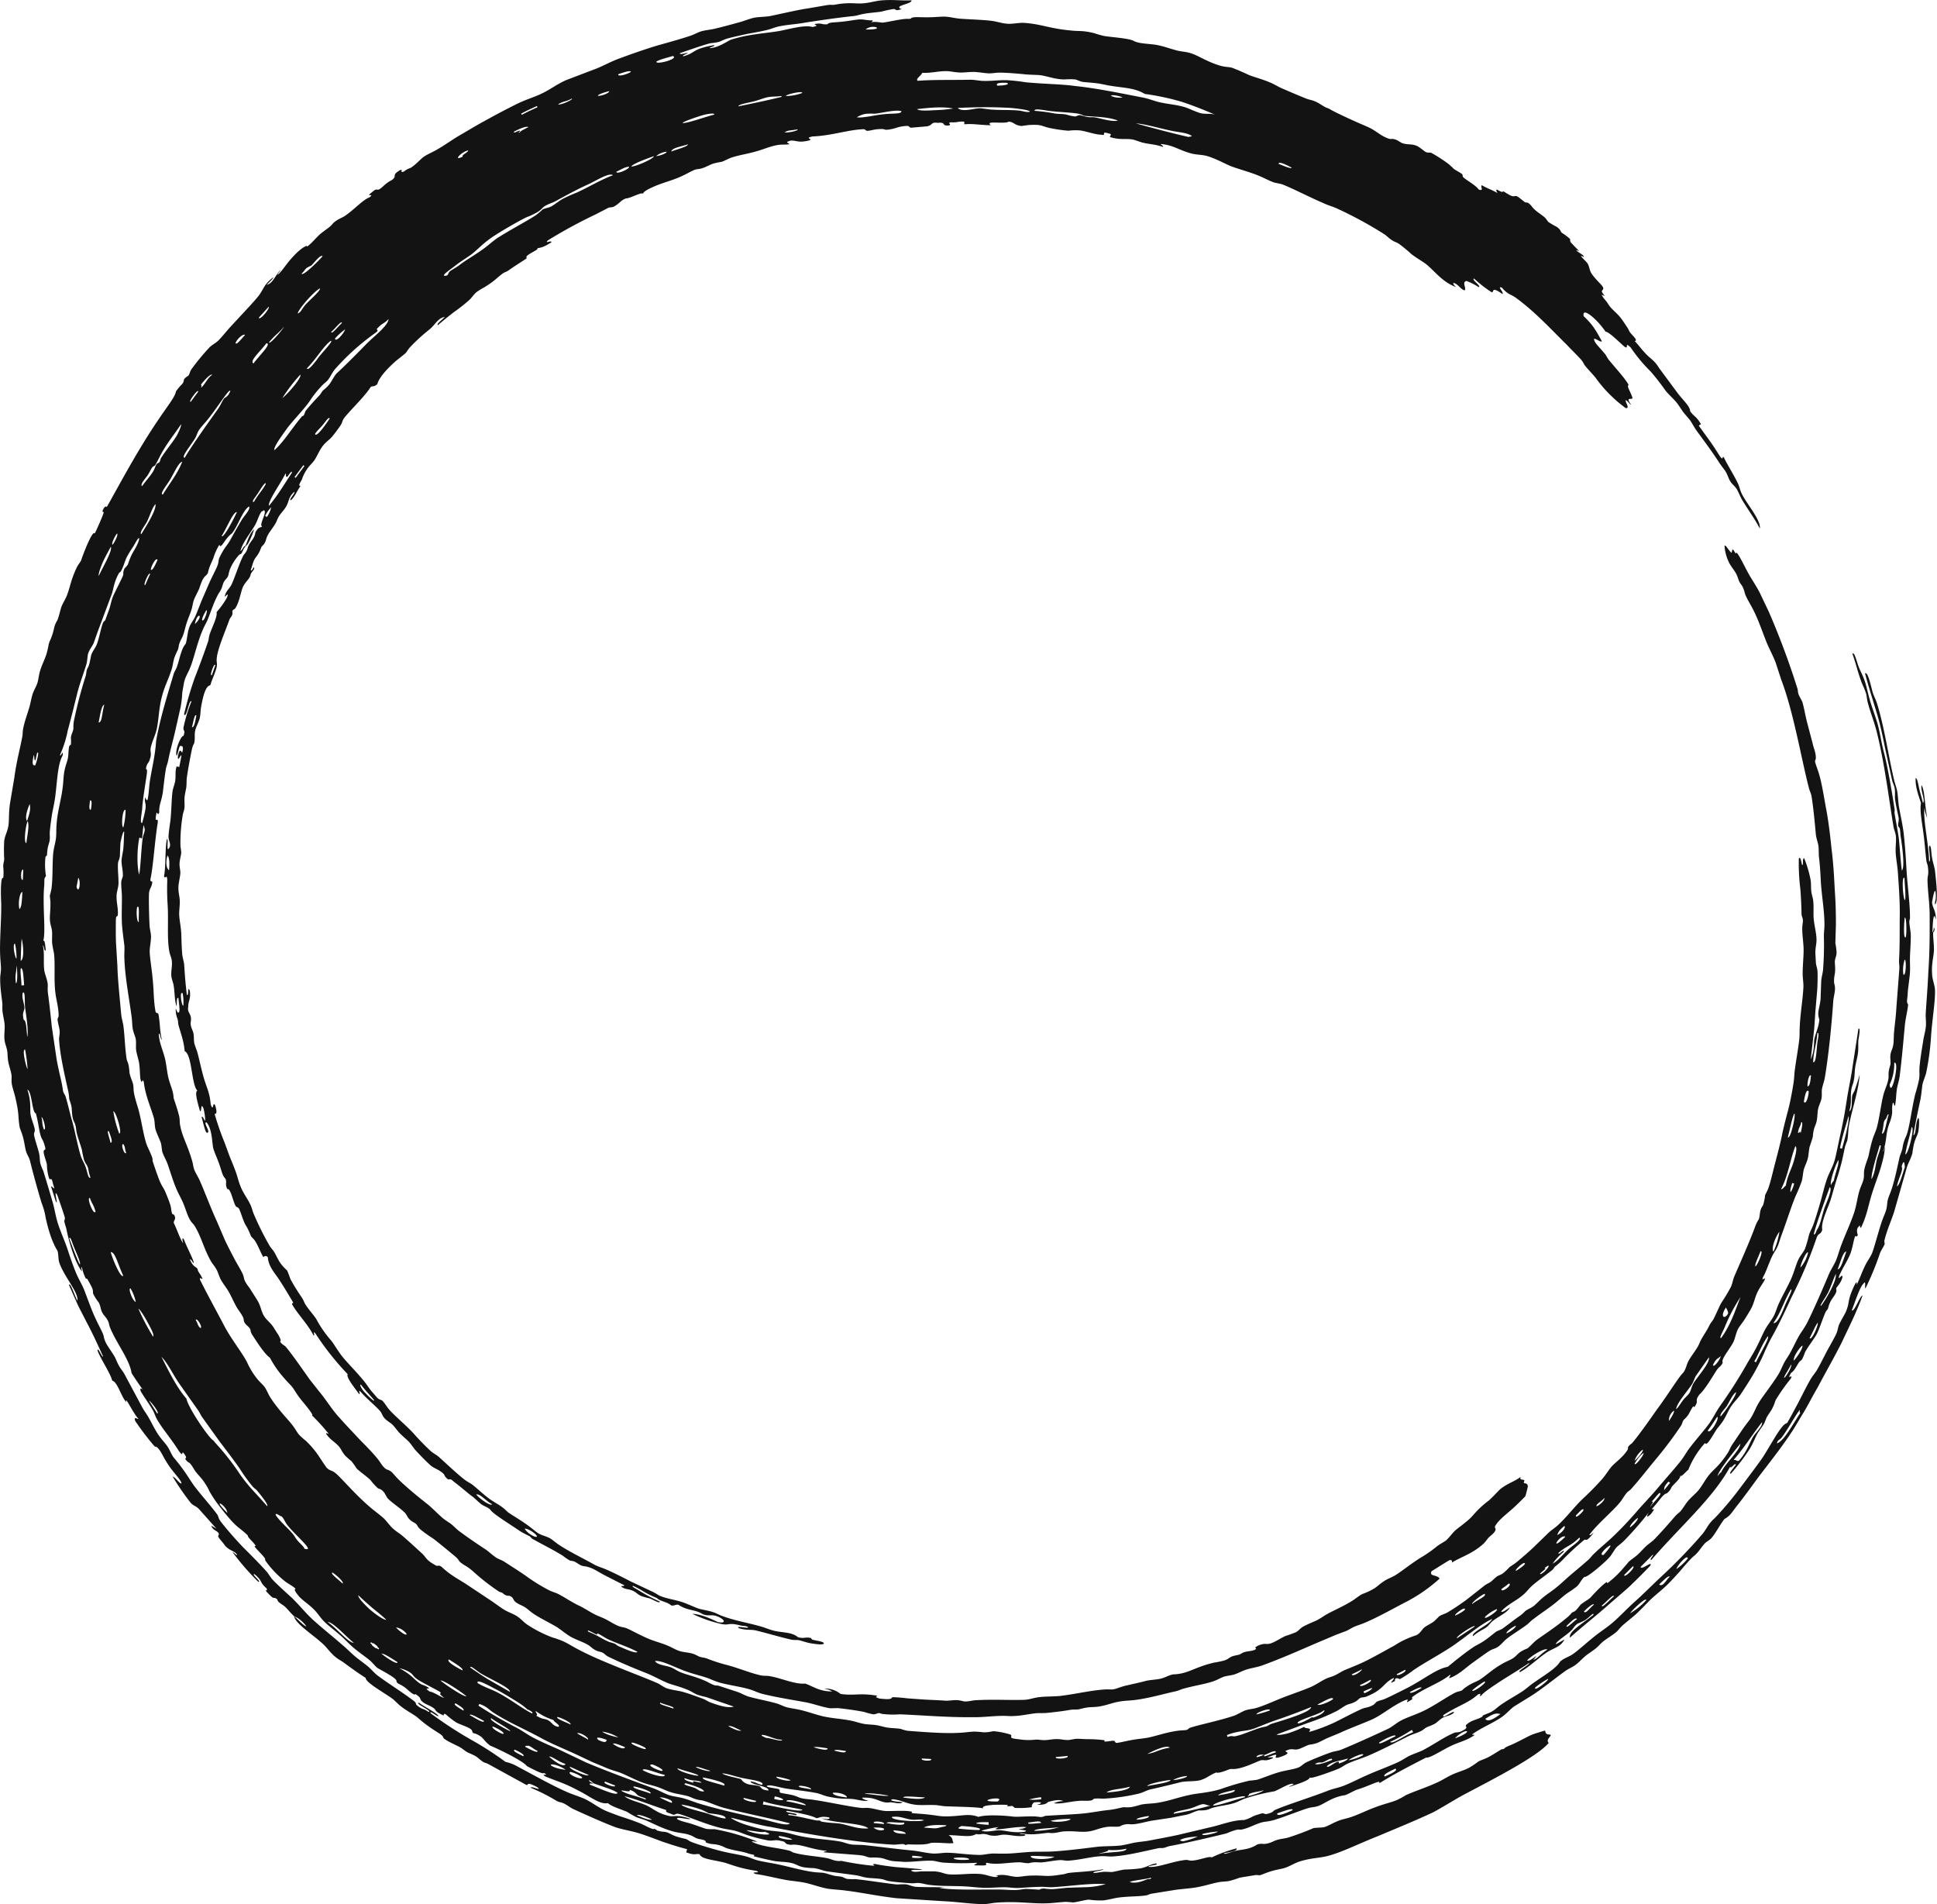 <svg xmlns="http://www.w3.org/2000/svg" width="615.803" height="605.248" viewBox="0 0 615.803 605.248">
  <path id="teaser_outerswoosh" d="M52.233,199.425c.309-2.41.582-5.379,1.046-8,.154-.807.443-1.331.718-2.6.561-2.962,1.561-6.335,2.249-9.444.7-3.07,1.314-5.812,1.713-7.553a38.738,38.738,0,0,0,.525-4.756c.119-.637.312-1.659.371-2,.356-2.692,1.269-3.537,2.112-5.7,1.294-3.162,2.148-7.741,4.065-12.165.371-.924,1.1-2.155,1.48-3.046.937-2.3,1.829-5.125,3.041-7.512.548-1.132.845-1.275,1.34-2.361.3-.667.52-1.653.66-1.921.765-1.411,1.029-1.123,1.531-2.27a16,16,0,0,1,.526-2,15.671,15.671,0,0,1,2.916-4.586c.2-.225.579-.262.7-.4.294-.361.648-1.362.945-1.79.458-.667.918-.9,1.316-1.585a25.031,25.031,0,0,0,1.822-4.382c-1.545,1.471-1.971,3.508-2.825,5.375-.345-.414-1.124,1.613-1.518,1.5.736-2.817,3.118-5.522,4.661-8.243.885-1.6.975-2.649,2.05-4.288.182.11.5-.341.713-.365,1.28.407-1.659,4.582-.553,5.13-.682.527-1.128.03-2.119,1.89-.291,1.981-1.379,2.577-2.164,4.187-.4.783-.213.914-.749,1.882-.425.768-.646.691-1.132,1.68-1.338,2.825-2.369,6.217-3.5,8.741-.678,1.4-1.742,2.065-2.091,3.462-.588,1.593,1.67-1.9.5.955a27.884,27.884,0,0,1-3.22,4.445c.375,1.4-1.48,4.889-2.194,7.071-.331,1.015-.216,1.559-.617,2.628-1.265,3.673-2.667,7.468-4.147,11.253a109.5,109.5,0,0,0-3.378,11.561c.855,1.335,1.539-4.835,2.371-4.176a48.123,48.123,0,0,0-2.529,8.267c-.216,1.268.686.713-.006,2.737-.8-.184-2.855,4.681-2.188,6.306.389-.327.722-3.065,1.182-3.137.63.014,1.159.184.567,2.166-.393-.522-.79-1.546-1.329,1.067-.233,2.67,1.37-1.714,1.049.225l-.625,3.246-.84-.171c-.573,1.57-.2,2.858-.463,4.638-.119.819-.686,2.312-.839,3.218-.35,2.583-.334,6.163-.673,9.27-.261,1.962-.586,3.926-.61,5.253-.034,1.352,1.221,2.723-.154,3.967-.389-.459.146-3.083-.336-3.353-.7,3.323-.283,8.282-.926,11.879.266,1.3.947-1.093,1.017,1.384a77.9,77.9,0,0,0,.129,7.919c.286,4.988-.232,10.635.5,14.481.224,1.451.7,1.9.828,3.256.154,1.588-.268,2.918-.174,4.613.083,1.1.589,2.062.767,3.239.347,2.221.255,4.67.915,6.512.149-1-.126-2.936.576-2.694.16,1.845.655,4.445.059,4.6-.469.774-1.15-2.968-.852.1a7.129,7.129,0,0,0,.5,1.925c.272.982.15,1.291.311,1.948.6,2.383,1.662,4.77,1.975,8.342,2.381,1.038,2.126,10.628,4.029,12.557-.859.4-.066,3.35.853,6.526.637.322.112-3,1.078-.941a16.752,16.752,0,0,1,.579,3.9c-.411.094-.713-1.66-1.158-1.058.517,1.568,1.207,5.53,1.9,4.922.942-.381-1.477-3.259-.369-3.293,1.87,2.016,1.79,6.7,2.174,8.232.39,1.376,1.129,2.911,1.853,4.913.826,2.292,1.029,3.875,2.062,4.835.484,1.468-.267,1.388.557,3.3.976-.6,1.8,3.891,2.644,5.324.242.445.8.3,1.123.968.541,1.11.969,2.749,1.642,4.292.5,1.137.776,1.246,1.244,2.32,1.161,2.465.531,1.712,1.642,2.871,1.138,1.158,2.045,3.921,3.125,5.781.437-.3.886-.527,1.442.034.282,3.249,2.37,5.117,3.883,7.565,1.367,2.086,3.609,5.854,4.1,6.708.389.829-.927-.3.156,1.422,2.049,3.188,4.781,5.952,6.386,9.164.7.3-.537-1.973.716-.458a88.49,88.49,0,0,0,10.163,12.8c-.524.914,1.762,3.785,3.613,6.287.7.237-.694-1.938.664-.52,2.072,2.317,4.807,4.484,6.06,6,.586.7.646,1.413,1.388,2.246.773.866,1.812,1.354,2.563,2.09.665.636,1.476,1.842,2.105,2.5,1.32,1.367,2.448,2.18,3.311,3.158.746.871,1.266,1.768,2.023,2.584,1.353,1.468,3.162,3.337,4.618,4.644,1.155.995,2.412,1.174,3.939,2.5.765.671.271.935,1.711,2.009.924-.347,1.343.389,1.912.807,1.584,1.13,5.129,4.222,5.623,4.484.848.605,2.13,1.95,2.966,2.563.743.542,1.648.815,2.331,1.282.566.381.675.794,1.412,1.366,1.814,1.552,6.326,4.352,8.627,5.935.686.453,3.042,1.615,2.912,1.542.539.328.542.631.978.887,3.112,1.743,6.906,3.611,9.738,5.412a15.055,15.055,0,0,0,2.16,1.461c.182.084,1.077.167,1.358.287.675.3,1.622,1.05,2.265,1.29.754.279,1.338.231,2.016.432,2.124.642,2.7,1.222,5.262,2.594,2.227,1.136,4.847,2.473,6.385,3.25-.049.422-.864.078-.955.445,1.51,1.042,2.106.6,3.716,1.331,1.3.613,1.388,1.142,2.8,1.716a24.469,24.469,0,0,0,2.557.7c.71.228,3.357,1.856,3.141.969a48,48,0,0,1-6.352-3.331c-.709-.473-2.944-1.538-2.1-1.626a26.382,26.382,0,0,1,2.868,1.517,30.633,30.633,0,0,0,4.651,2.328,3.885,3.885,0,0,0,1.1.729c1.5.624,2.453.761,3.546,1.666.994.124,1.248-.355,2.209-.253,2.423,1.619,4.442,1.589,6.108,2.21,1.024.323,1.452.827,2.382,1.032,1.566.346,2.213-.194,3.96.48,2.491,1.024,2.8,2.358.065,1.783-2.96-1.457-5.823-2.552-8.071-2.609a43.468,43.468,0,0,0,9.233,3.232c2.334.424,1.659-.162,4.094.054.466.033,2.276.475,2.556.521.249.046,1.683.016,1.87.543-.414.3-4.562-.712-2.8.267,2.725.717,3.384.274,5.226.665,3.495.838,7.61,2.084,11.308,2.927.857.19,1.7.023,2.613.215.924.23,2.475.786,3.761.981,1.768.251,3.887.6,3.972-.08-.339-.632-2.752-.8-3.723-1.145-.17-.061-.283-.479-.547-.528-1.824-.346-1.965.292-3.916-.195-2.019-1.677-4.685-1.424-7.469-2.034-1.072-.219-2.67-.857-3.681-1.188-4.038-1.256-8.8-1.962-13.065-3.577-1.081-.382-1.786-.874-2.983-1.243-1.569-.492-2.99-.657-4.419-1.068-1.543-.539-3.143-1.329-4.794-1.916-2.527-.926-5.14-1.142-7.522-2.148-.638-.266-1.205-.751-2.266-1.259l-7.119-3.358c-2.516-1.32-5.118-2.616-7.44-3.652-1.578-.712-2.813-.97-4.2-1.747-3.744-2.092-8.227-4.245-11.277-6.341-.807-.518-1.749-1.4-2.611-1.907-1.18-.688-2.345-.822-3.635-1.548-.55-.279-2.038-1.535-3.1-2.34-2.709-1.984-5.088-3.318-6.468-4.287-.75-.533-.832-.841-1.963-1.691-1.452-1.067-2.97-1.835-4.337-2.843-1.795-1.355-3.317-2.816-4.944-4.153-.8-.664-1.776-1.054-2.722-1.784-2.75-2.149-5.916-5.2-8.224-7.258-.994-.833-1.678-1.061-2.641-1.919a76.183,76.183,0,0,1-5.389-5.55c-2.633-2.828-6.375-5.9-7.84-7.691-.587-.672-1.336-1.923-1.949-2.574-.557-.587-.842-.213-1.759-1.062-.078-.088-1.64-1.88-1.7-1.95-.926-1.1-1.379-1.9-2.314-3.1-2.539-3.158-5.586-6.138-7.271-8.272-2.029-2.762-2.761-4.281-3.722-5.278a36.24,36.24,0,0,1-4.362-6.4c-.92-1.437-2.5-3.108-3.477-4.691-.491-.8-.429-1.108-1.208-2.288a61.961,61.961,0,0,1-3.409-5.495c-.411-.829-.842-2.4-1.216-3.013a16.81,16.81,0,0,1-1.844-1.959c-.912-1.159-1.69-3.057-2.268-3.93-.543-.865-.992-1.16-1.539-2.136a90.9,90.9,0,0,1-4.908-9.857c-.529-1.222-.5-1.8-1.1-3.035-.949-2-2.289-3.643-3.1-5.735-.707-1.691-.983-3.2-1.618-4.906-.569-1.527-1.187-3.049-1.823-4.563l-1.692-4.6a88.883,88.883,0,0,1-3.136-9.042q1.082.182.175-2.7c-.857-1.586-.455,2.442-1.411-.319-.3-3.471-1.092-4.908-1.92-7.509-.921-2.853-1.626-6.553-2.425-9.4a25.985,25.985,0,0,1-.863-2.477c-.215-1.21-.078-2.275-.291-3.23-.182-.818-.663-1.593-.827-2.5-.178-.968.2-1.49.011-2.606-.223-1.274-1.108-1.647-.842-3.16.051-2.353.866-2.323.515-5.237-.819-1.853-.2,1.636-.93,1.378-.412-3.161-.66-6.5-.859-9.656-.1-1.061-.492-2.089-.611-3.212-.172-2-.257-4.452-.3-6.469-.13-2.572-.639-4.524-.68-6.48-.014-.93.23-2.968.2-3.89-.034-1.73-.479-2.732-.442-4.568.024-1.354.544-3.112.615-4.513.059-.738-.361-2.047-.239-3.277.086-1.185.5-2.5.522-3.215a16.793,16.793,0,0,0-.245-1.981,51.511,51.511,0,0,1,.69-9.751c.176-1.177.465-1.436.58-2.553.092-.9-.077-2.15.032-3.289.075-1.052.422-2.2.549-3.219.156-1.291.021-2.1.207-3.28.355-2.582,1.512-8.833,1.816-9.636.127-.515.464-.853.524-1.226.307-1.926-.031-2.5.31-3.966.28-1.135,1.08-2.56,1.382-3.695.327-1.313.2-2.224.508-3.937.606-3.312,1.428-6.5,2.887-6.653.5-1.782,1.518-3.782,1.963-5.545.338-1.342-.027-1.76.063-2.756.129-2.921,2.724-8.826,4.044-12.535.291-.768.615-.749.955-1.736.134-.368-.193-.659.17-1.361a6.934,6.934,0,0,0,.672-.425c1.44-2.138,1.788-5.289,2.484-6.834.746-1.712,2.2-2.587,2.457-3.94.185-.987,1.542-1.663,1.042-2.426-.395.7-.791,1.353-1,.971.628-1.839.756-3.021,1.786-4.284a10.233,10.233,0,0,0,1.542-2.929c.414-.738.721-.639,1.2-1.6s.317-1.289.985-2.486c.625-1.116,1.863-2.582,2.553-3.883a17.686,17.686,0,0,1,.827-1.82c.749-1.227,1.669-2.023,2.357-3.216,1.025-1.738.662-2.957,2.576-4.654.6.132-2.221,2.993-.93,2.559,1.5-1.621,1.359-2.139,2.925-4.422-.931-.013.163-1.482.449-2.1a13.17,13.17,0,0,1,1.841-3.581c.66-.891,1.629-1.776,2.154-2.559.952-1.456,1.677-3.354,2.729-4.618,1.006-1.273,2.034-1.839,2.878-2.844.7-.821,2.339-3.021,2.784-3.753.625-1.039.377-1.376,1.247-2.432,2.725-3.281,6.1-6.324,8.3-9.683.68-.283,1.035.086,2.051-.847.528-2.058,3.129-4.917,5.913-7.358.707-.6,2.547-1.985,3.146-2.555.08-.077.933-1.361,1.2-1.665a58.943,58.943,0,0,1,6.478-5.915c1.825-1.606,2.52-3.463,4.71-3.86-.784.9-2.814,2.3-2.2,2.628,1.69-1.467,3.422-2.853,5.123-4.166a52.651,52.651,0,0,0,4.882-3.856c1.012-.939,1.232-1.618,2.333-2.518a21.552,21.552,0,0,1,2.311-1.434c3.544-2.14,4-3.025,5.983-4.465.643-.473.949-.364,1.816-.957,1.894-1.368,4.724-3.108,5.659-3.771.289-.207-.2-.488.243-.877,1.321-1.162,3.716-1.928,3.307-2.449,1.025-.108,2.05-.29,4.452-1.882-.06-.757-2.333.7-1.144-.577a155.292,155.292,0,0,1,15.094-8.213c1.507-.781,3.5-1.806,4.29-2.217A10.748,10.748,0,0,0,195.5,12.9c2.292-1.24,2.1-1.977,4.054-2.718,1.044.119,4.945-2.089,5.381-1.49.217-.773,2-1.648,4.236-2.582,2.246-.906,5.016-1.673,7.1-2.556,2.122-.874,3.623-1.843,5.018-2.418.788-.339,1.363-.154,2.725-.621,1.112-.377,2.076-.972,3.205-1.371a24.6,24.6,0,0,1,2.732-.583c.85-.269,2.277-1.082,3.212-1.38,2.481-.8,5.055-1.15,7.435-1.846,2.88-.777,4.877-1.78,7.367-2.147,1.2-.172,2.4-.011,3.526-.233-.313-.439-1.664-.6.465-1.149,1.967-.036,2.277.787,5.7-.013,1.784-.511-1.725-.675,1.176-1.291,6.034-.242,10.98-2.045,15.96-2.3,1.1-.068.7.485,1.466.5.877.017,1.887-.411,3.472-.521,2.89-.2,1.279.412,3.528.1,2.418-.355,2.386-.909,5.54-1.135,1.093.01.516.5,1.44.57.257-.026,4.758-.409,4.894-.418,2.072-.343,1.146-1.432,3.483-1.127,3.031-.256.9,1,3.539.857,1.2-.525-.821-.735.694-1.035,2.158.159,2.073-.348,4.237-.193l0,.837c2.859-.255,4.4.2,8.444.307-2.127-1.647,4.216-.249,5.717-1.161,1.963.27,1.606,1.15,4.153,1.4a19.758,19.758,0,0,1,5-.338c1.512.116,2.239.681,4.158,1.036a49.566,49.566,0,0,0,5.6.8,17.861,17.861,0,0,1,3.591-.106c2.183.242,4.669,1.317,6.949,1.376,1.835.426-.449-1.273,2.242-.412,1.519.263.178.786.5,1.16,3.186.983,4.86.408,7.077.751.965.187,2.243.765,3.394,1.041,1.974.481,3.705.464,6.249,1.306.758-.215-1.9-1.173.208-.806,3.4.464,5.35,1.977,8.787,2.891,1.588.449,3.294.375,4.963.8,2.9.8,6.486,2.828,7.876,3.33,2.824,1.024,6.121,1.884,8.74,2.991,1.544.612,3.053,1.477,4.541,2.025.653.243,2.334.5,2.811.662,3.459,1.33,8.675,4.1,13.575,6.179,1.381.625,2.66.933,3.99,1.569a126.4,126.4,0,0,1,14.976,8.152c.855.57,1.281,1.136,2.242,1.769,1.094.765,1.454.635,2.506,1.344a47.168,47.168,0,0,1,3.839,3.178c1.832,1.436,4.15,2.653,5.209,3.645,2.7,2.374,4.939,5.36,8.975,6.834-.654-.607-1.011-1.044-.762-1.316,1.51.412,2.046,1.917,3.506,2.392.675-.81-.975-2.536.57-3.007a19.25,19.25,0,0,1,3.907,1.974c.99-.324-2.466-2.409-1.475-2.737a39.007,39.007,0,0,0,5.686,4.409c.714-.292-.183-1.943,3.353.507.565-.478-1.957-2.7-.184-2.016,2.2,2.5,2.676,1.879,4.731,3.433,5.941,4.372,11.054,9.96,16,14.826,1.6,1.726,3.154,3.142,4.519,4.712.639.734.751,1.293,1.2,1.847.872,1.12,2.407,2.646,3.333,3.814a41.5,41.5,0,0,0,5.216,6,36.21,36.21,0,0,0,3.351,2.886c.727.513.97.927,1.412.736.712-.308-.575-1.867-.4-2.455.3-.215,1.4,1.463,1.728,1.425-2.072-2.817.413-1.368.41-2.171-.017-.519-1.314-2.975-1.43-3.566-.09-.456.378-.329.007-.957-1.236-2.043-3.98-5.008-6.035-7.515-.623-.731-.774-1.335-1.23-1.886-2.209-2.7-3.539-3.7-3.506-4.864.606-.157,2.013,1.181,2.489.768-1.529-2.686-2.64-5.078-5.8-7.958-.685-3.347,4.516,1.2,6.935,4.893,1.248.171,3.906,2.957,6.041,4.778,1.619,1.137-.259-1.89,1.99.3a49.8,49.8,0,0,0,6.346,7.62,75.783,75.783,0,0,1,4.673,6.008c1.141,1.43,2.476,2.515,3.63,3.937.646.8,1.464,2.188,2.181,3.121.844.995,1.525,1.81,1.972,2.334.738,1.036,1.258,2.173,2.02,3.224,1.847,2.579,5.231,7.038,7.453,10.563.608.832,1.566,2.136,1.811,2.462.811,1.363.928,2.267,1.67,3.418.4.645,1.3,1.292,1.992,2.364.59,1.026,1.14,2.513,1.684,3.4,1.911,3.181,3.974,5.934,5.6,9.057.392-2.607-3.835-7.4-5.6-10.78-.806-1.545-.77-2.354-1.381-3.593-1.291-2.7-3.157-5.574-4.367-8.065-.8-1.237,0,1.546-1.538-.85-2.812-4.478-3.457-5.1-6.526-9.422l.7-.476c-1.638-2.729-2.086-2.191-3.45-4.135.027-1.473-2.181-3.386-3.926-5.674-1.859-2.514-5.193-7.01-5.946-8.028-1.48-2.426-2.469-2.711-4.205-4.513-1.52-1.575-2.237-2.716-3.541-4.06,1.189-.122-.608-1.623-1.505-2.78-.149-.192-.512-1.042-.756-1.4-.824-1.22-1.465-2.262-2.215-3.216-.993-1.264-2.291-2.269-3.222-3.359-.633-.764-.854-1.262-1.363-1.923a9.689,9.689,0,0,1-1.4-1.9c-.16-.319.845.36.869.24.015-.075-.833-1.128-.832-1.367-.013-.648.732-.59.328-1.422s-2.177-2.225-3.556-4.224c-.724-1.054-.669-2.063-1.28-3.224-.277-.535-1.789-1.833-2.107-2.382-.195-.331.9.355.892.208-.064-.659-1.732-1.322-2.413-2.064-.206-.224.93.283.892.208-.107-.11-1.5-1.529-1.671-1.7-.264-.361-.842-.843-1.071-1.192-.115-.174-.075-.869-.19-.991a19.3,19.3,0,0,0-2.566-1.919c-.546-.507-.158-.8-1.559-1.854a24.3,24.3,0,0,1-2.794-1.642,11.851,11.851,0,0,0-.995-1.307c-.906-.82-2.25-1.625-3.156-2.45-1.318-1.2-.994-1.385-2.27-2.291-.056-.038-.741-.073-.891-.156-.676-.424-1.919-1.589-2.582-1.891-.82-.375-.811.5-2.589-.544-2.8-1.639-1.1-.828-2.334-.872a8.292,8.292,0,0,1-1.427-.744c-.452.111-.1.735.151,1.129-1.887-1.088-3.145-1.422-5.023-2.5-.474.455.841,2.035-.966,1.37-.884-1.352-4.055-3.04-4.935-3.938-.254-.255-.075-.734-.322-.946-.608-.52-1.975-1.158-2.667-1.689A19.838,19.838,0,0,0,460.9-.848a47.809,47.809,0,0,0-5.329-3.425c-.3-.166-1.135.013-1.7-.249-.72-.339-2.166-1.8-3.327-2.136-1.609-.505-2.388-.159-4.164-.688-.416-.142-1.576-.957-2.08-1.117-1.851-.638-1.035.257-3.207-.7-1.646-.721-3.008-1.936-4.714-2.862-1.026-.548-2.708-1.2-4.313-1.932-2.9-1.274-7.4-3.389-8.524-4.076a6.862,6.862,0,0,0-1.43-.646c-1.88-.993-2.12-1.369-3.453-1.938-1.346-.587-1.717-.449-3.011-.973-2.471-.988-5.852-2.438-7.989-3.384-.98-.455-1.846-1-2.827-1.451-3.6-1.587-6.188-2-8.158-3.028-.039-.018-1.148-.5-2.24-.993-1.1-.443-2.1-.851-2.146-.87-1.326-.369-2.381-.142-4.682-.94-4.134-1.39-6.108-3-8.814-3.787-1.253-.381-2.5-.395-3.912-.741-2.106-.513-4.055-1.275-6.125-1.7-2.18-.523-6.065-.373-7.824-1.4-1.533-.828-6.838-1.13-9.4-1.554a27.062,27.062,0,0,1-3.08-.873c-3.677-.922-4.7-.589-7.1-.83-7.114-.618-9.652-2.042-14.944-2.439-1.962-.171-3.788.388-5.591.255-1.666-.1-3.2-.653-4.738-.873-2.389-.368-7.018-.489-10.345-.731-1.974-.189-3.159-.587-4.794-.65-1.321-.051-2.847.169-4.783.185-1.421.075-3.993-.08-4.791-.009-2.046.192-.375.574-2.371.521-1.856-.035-6.2,1.047-7.89,1.207-.247.028-3.395-.615-3.975.147.218-.3,1.089-.5.716-.9-1.3.142-2.427-.313-4.041-.267-1.259.04-3.868.6-6.338.784-1.979.231-3.241.047-3.921.751-1.869.191-1.579-.52-4.049-.071.188.5,1.612.438-.653.939-2.513-.731-7.1.593-10.3,1.225-4.559.825-9.869.965-15.707,2.825-1.737.859-3.943,2.491-6.687,2.681-.023-.333,1.922-.634,1.374-.974-7.283,1.315-5.568,2.378-9.713,3.542-.783-.186,1.474-.881,1.335-1.045s-2.63.765-2.483.071c2.753-.948,8.323-2.915,9.855-3.185a19.925,19.925,0,0,0,2.387-.362c1.087-.33,1.79-.832,2.993-1.149,1.935-.511,4.057-.969,6.192-1.439,2.152-.394,4.316-.765,6.309-1.248,1.4-.334,2.464-.867,3.853-1.151,2.365-.491,4.688-.616,7.138-1,4.621-.76,11.729-1.793,16.677-2.288.865-.11,2.086-.517,3.154-.7,2.045-.364,4.121-.44,5.589-.714a35.81,35.81,0,0,1,3.969-.83,3.8,3.8,0,0,0,.834.384c.752.023.992-.256,1.6-.278-3-1.2,3.338-1.6,3.087-2.843-3.71.164-5.851-.314-9.787.039-2.041.24-3.482.753-5.637.927-1.364.107-2.587-.054-4.091-.048a24.725,24.725,0,0,0-4.864.476c-1.024.155-1.137-.081-2.446.126-1.913.328-4.716.808-6.418,1.1-2.793.378-10.064,2.076-11.938,2.422-1.326.214-3.5.224-4.877.494-1.022.219-2.882.891-3.888,1.217-2.52.725-6.391,1.757-8.612,2.278-1.477.349-2.746.413-4,.746-1.295.319-2.346,1.026-3.773,1.5-2.762.936-6.427,1.958-10.382,3.062-3.925,1.188-8.078,2.632-11.928,4.059-2.685.952-5.15,2.328-7.375,3.238-3.108,1.183-6.868,2.618-9.784,3.731-2.888,1.264-4.94,2.933-7.738,4.257-2.306,1.144-5.374,2-8.15,3.429-3.082,1.532-6.424,3.287-9.223,4.85-3.933,2.124-6.02,3.463-9.033,5.18-2.236,1.335-4.579,3.033-6.76,4.275-1.228.759-3.033,1.479-4.241,2.295-1.164.788-2.444,2.427-4.3,3.61a6.164,6.164,0,0,0-2.12,1.155c-1.719.612.181-.942-1.3-.41-2.947,1.794-.523,1.643-2.611,3.169-1.786.812-2.888,2.29-3.855,2.847-.935.533-.7-.523-2.325.926-2.5,1.932.885.16-.759,1.615-2.252.884-4.758,3.751-7.634,5.773-1.316.924-2.011.912-3.506,2.055-.724.55-.788.917-1.71,1.676-.943.729-2.592,1.892-3.162,2.447-1.347,1.261-2.038,2.2-3.4,3.362-.878.753-.351-.014-.884.231-1.753.8-3.687,2.814-5.332,4.748-1.578,2-2.9,3.886-3.617,4.338-.455.282,1.045-1.489.821-1.42-1.686,1.713-2.387,4.2-4.349,4.663.816-.87,2.132-2.033,2.1-2.4-3.288,2.489-3.012,3.925-4.962,6.245-1.164,1.444-3.31,3.729-5.324,5.89-1.116,1.209-2.48,2.685-3.76,4.064-1.217,1.439-2.357,2.768-3.142,3.613-1.02,1.1-2.14,1.49-3.184,2.557a73.272,73.272,0,0,0-5.578,6.744c-.671.92-.481,1.307-1.065,2.167a5,5,0,0,0-1.295,1.032c-.2.3-.075.839-.59,1.525a18.576,18.576,0,0,0-2.059,2.438c-.276,1.75-2.564,4.464-5.877,9.417-6.506,9.58-12.5,20.977-16.079,27.275-.337-.085-.617-.423-1.317,1.116-.283,1.124.567-.1.212.985-.243.851-1.825,4.449-2.486,5.819-.491,1.014-.351.142-.727.539-1.325,1.39-3.727,8.007-3.9,8.648-.083.2-1.042,1.5-1.295,2.032-2,4.193-2.1,6.193-3.174,8.953-.361,1.035-1.221,2.328-1.724,3.584-.309.775-.632,2.385-1.113,3.8-.319.934-.576.981-1,2.171-.355,1.005-.307,1.5-.844,3.056-.446,1.424-.719,1.6-1.125,2.962a30.47,30.47,0,0,1-.7,3.1c-.734,2.177-1.392,3.3-1.993,5.19-.382,1.187-.535,2.728-.853,3.866-.361,1.217-1.182,2.5-1.568,3.689-.377,1.136-.618,2.659-.946,3.847-.583,2.12-1.6,4.78-2,6.869-.321,1.471-.113,1.763-.4,3.163-.612,3.238-1.854,7.931-2.43,12.462-.516,3.081-1.036,6.156-1.453,8.622-.441,3.424-.178,5.373-.517,7.136-.326,1.86-1.05,2.728-1.291,4.672a51.624,51.624,0,0,0,0,5.587c-.006.926-.263,1.16-.317,2.372a18.264,18.264,0,0,1,.074,3.191c-.143,1.147-.222.142-.459.776-.5,1.4-.332,6.075-.242,7.973.063,5.532-.588,12.276-.313,16.768.039,1.257.241,2.767.227,3.992-.009,1.123-.266,1.909-.244,3.22-.013,3.09.591,6.311.712,7.981a14.818,14.818,0,0,0,.045,2.409c.19,1.517.512,2.437.645,3.969.134,1.578-.219,3.308-.029,4.851.18,1.724.89,2.5.966,4.737.119,3.153.817,3.993,1.229,6.316.186,1.115-.1,1.812.167,3.23.206,1.172.75,2.663,1.04,3.9,1.378,5.794.81,6.183,1.412,9.576.149.717.66,1.738,1.031,3.073.5,1.847.692,3.661,1.032,4.73.41,1.281.854,1.6,1.248,3.014.852,3.531,2.415,9.182,3.635,13.226a21.971,21.971,0,0,1,1.306,4.676c.826,3.922,2.1,8.008,3.807,10.673.422,1.877.111,2.589.672,4.073,1.671,4.412,6.125,9.335,5.607,11.744-.886-1.628-2.186-5.939-2.674-5.044q1.525,3.459,2.935,6.633,1.584,3.087,3.036,5.9c1.966,3.727,3.487,7.192,4.889,10.212-.3.516-1.7-3.289-1.765-1.844.917,2.53,4.329,7.641,4.654,9.55,1.747.356,2.978,5.475,4.541,6.84-.709-2.576,2.4,4.061,3.868,5.324-.561.042-1.608-.906-1.083.654a88.17,88.17,0,0,0,5.988,7.875c.679.721.523-.326,1.947,1.662,1.085,1.757,1.076,2.094,2.5,4.258,1.559,2.489,4.441,5.227,4.238,6.06-.492.254-2.234-2.361-2.725-2.112a80.877,80.877,0,0,0,5.61,8.178c.936,1.123,1.65.987,2.715,2.084,1.144,1.285,5.255,5.893,5.5,6.173.1.119-1.6-.947-1.575-.858.472,1.45,1.682,1.437,2.335,2.367.246.347-.292.8-.108,1.159.317.632,1.583,1.922,2.017,2.635,1.6,1.952,3.291,1.733,3.969,3.142-.219.179-1.148-.921-1.466-.918A81.637,81.637,0,0,0,82.6,449.9c1.425.327-2.549-2.712-1.115-2.372,2.811,2.452,1.3,2.279,3.746,4.45.789,1.238-1.481-.266,1.214,2.309,1.347,1.368,1.1.209,2.267,1.28-.035.831,1.618,1.543,2.417,2.279,1,.933,1.926,2.163,2.885,3.009a12.577,12.577,0,0,1,1.5.832,11.159,11.159,0,0,1,2.377,2.344c-.4.262-2.762-2.22-3.878-3.171.308,2.281,5.965,5.861,9.018,8.676,1.518,1.351,2.444,2.914,4.074,4.236,1.146.936,1.655,1.071,2.775,1.893,3.631,2.646,4.353,3.158,6.883,4.8.028,1.521,5.742,4.587,8.6,6.686.5.368,1.667,1.615,2.5,2.264,1.61,1.287,3.458,2.278,4.889,3.262.539.386,1.9,1.616,2.61,2.152,4.209,3.206,5.8,3.546,6.066,4.575.141.726,4.314,2.53,5.1,2.981,1.387.778,1.5,1.128,2.821,1.851a25.224,25.224,0,0,1,2.309,1.075c1.027.621,1.326,1.156,2.731,2.031a6.279,6.279,0,0,1,1.579.629c3.18,1.747,8,4.392,11.86,6.506.939.317-.436-1.338,3.434.69,2.023,1.579-2.09-.546-2,.237a60.308,60.308,0,0,1,8.317,4.222c.939.473,1.182.231,2.407.856,1,.5,1.784,1.223,2.934,1.744,4.016,1.834,9.533,4.313,13.273,5.711,2.471.806,5.136,1.189,7.447,1.91,2.624.816,4.972,1.754,7.4,2.65,2.46.83,4.984,1.668,7.917,2.417l-.294,1c2.985,1.1,2.762.35,4.26.588.513,1.588,4.26,1.744,8.091,2.723.17.061,1.825.6,2.438.81a42.232,42.232,0,0,0,7.474,1.748c2.127.913-2.34.106-.218,1.018,3.358.456,6.515,1.345,10.092,1.965,1.612.256,3.03.353,5.088.71,2.518.472,5.05,1.478,7.509,1.948,1.654.312,4.175.373,5.975.652,4.547.521,10.1,1.733,16.166,2.423,5.155.328,10.688.676,15.457.977,4.118.205,8.135.853,12.06.9,1.392.018,2.827-.361,4.3-.477,7.507-.546,11.428.546,17.289.154,1.416-.128,2.875-.257,4.3-.388a19.365,19.365,0,0,1,2.625.182c1.683-.146,3.433-.752,5.115-.893a25.8,25.8,0,0,0,4.393.25c1.425-.094,3.638-.731,5.1-.916,3.1-.408,6.735-.334,8.663-.685.863-.126.979-.4,1.663-.52,1.216-.2,5.667-.916,7.7-1.241,2.513-.351,5.277-.454,7.763-1.009,2.069-.437,4.395-1.128,5.891-1.411,1.307-.249,2.366-.179,3.481-.41a33.725,33.725,0,0,0,3.3-1.044c.4-.068,2.494-.412,3.443-.567.228-.037,1.227-.2,1.727-.283-.067.012,1.474.035.957.153,1.036-.241,2.068-.827,4.1-1.413,1.774-.517,3.147-.669,4.23-1.032,1.685-.577,3.11-1.562,4.779-2.06,3.611-1.1,6.3-1.041,8.643-1.668,4.484-1.141,9.734-3.829,16.138-6.36,5.792-2.447,12.129-5.017,17.488-7.553,3.165-1.676,6.98-4.12,9.738-5.588,9.83-5.2,23.7-12.263,27.186-16.679-.464.561-.528-.623-.5-.685.43-.979,1-1.242.935-1.637-.039-.2-.967-.025-1.334-.381-.971-.927.7-1.389-2.408-.434-3.161.974-2.581.947-7.093,3.171-2.078,1.06-3.329,1.325-3.821,1.891-.313.353-1,.338-.846.255-1.07.588-2.879,1.828-4.36,2.588-1.067.547-2.309.924-3.134,1.365a26.909,26.909,0,0,1-2.8,1.9c-1.76.969-3.723,1.411-5.523,2.262-1.358.629-3.175,1.753-4.475,2.362-3.53,1.675-7.068,2.734-10.2,4.146a26.411,26.411,0,0,1-2.964,1.608c-1.936.781-4.19,1.227-7.247,2.426-1.935.7-4.511,1.985-7.02,2.868-1.676.585-2.922.747-4.071,1.2-2.072.79-3.462,1.735-4.612,2.058-.8.218-2.326.145-3.5.333a82.668,82.668,0,0,1-7.887,2.957c-.989.324-2.515.46-3.321.7-1.537.405-1.71.781-3.162,1.161-1.921.5-1.561-.11-3.43.347-2.68,1.692-4.545,1.52-7.272,2.124-.914.246-3.68,1.306-3.317.657,2.046-.317,4.3-.737,3.95-1.5a41.787,41.787,0,0,0-7.931,2.886c-.559-.552-3.547.734-5.844.968-1.853.189-1.208-.47-3.477-.033-3.877.589-8.032,2.355-10.739,2.047-.427-.43,3.781-.592,2.346-1.083-2.092.365-2.538,1.05-4.83,1.55a46.217,46.217,0,0,1-5.054.385c-1.321.137-2.923.648-4.133.792-.2.026-1.98-.107-2.558-.064-1.2.083-3.105.538-3.363.251.173-.454,3.069-.623,3.231-1.079-4.452.882-10.411.916-11.659,1.323a6.543,6.543,0,0,1-1.645.356c-5.306.907-5.072.158-10.073.361-1.608.068-3.1.415-4.175.388-2.121-.048-3.931-1.094-6.729-.348.843-.03,1.06.326.011.419-1.8-.122-2.906-.832-5.058-.99-3.076-.237-6.047.281-9.2.16-2.174-.079-2.444-.728-5-.978-.407-.005-3.32-.011-4.168-.012-.8-.013-2.564.44-3.341-.171-.324-.6,3.124-.029,3.367-.454-2.544-.289-5.561-.5-8.3-.723-2.729-.328-5.186-.652-6.607-1-1.865.12,1,.611-.888.538a91.458,91.458,0,0,1-9.881-1.527,4.779,4.779,0,0,1-1.673-.034c-1.221-.249-1.79-.646-3.247-.9-3.157-.572-6.838-.76-9.849-1.578-1.308-.324-.61-.483-2.375-.88-3.661-.866-8.577-1.161-11.3-2.722.071-.266,1.456.151,1.705-.016a65.97,65.97,0,0,0-13.513-3.929,24.632,24.632,0,0,1-2.555-.078c-1.1-.293-3.276-1.148-4.709-1.6-1.916-.6-3.747-.889-4.7-1.594-.062-.9,3.562.378,4.323-.034-4.74-1.472-4.4-.618-6.646-.866-3.99-.856-5.237-2.454-7.533-3.458-2.3-1.026-5.087-1.481-6.848-2.845,3.158.7,8.967,3.006,13.275,4.385-.025.333-.327.657,1.371,1.123,1.656.905,1.264-.174,2.561.1,2.038.4,7.654,3,13.268,4.445,2.163.525,3.286.546,4.858.97,1.388.377,2.732,1.026,3.9,1.379a51.659,51.659,0,0,0,6.4,1.633c1.825.263,2.1-.378,4.177.181,2.139.353.478.92,3.118,1.24,2.986-.458,6.423,1.508,11.4,1.877-.08.26-1.084.133-.9.5,3.873.3,7.693.6,10.721.829,3.123.293,2.373.63,4.061.828a18.13,18.13,0,0,1,3.308.123c1.507.266,2.232.82,4.064,1.022,0,0,3.6.235,3.3.221,2.813.074,6.15-.495,9.116-.353.548.023,2.1.444,3.284.581a84.626,84.626,0,0,0,10.743.063c.391.4-2.542.887.832.841,3.841.169,1.134-.794,2.466-.824,2.749.706,6.387-.077,9.915-.165,1.258-.039,1.693.278,3.331.274a7.578,7.578,0,0,1,1.64-.28c1.136-.044,1.841.079,2.495.03,2.07-.2,4-.641,5.741-.724.889-.042,1.953.237,2.516.191,4.126-.283,6.907-1.21,10.652-1.44,1.525-.08,2.429.225,4.193.048,4.383-.355,8.812-1.492,13.822-2.558.831-.179,1,.011,1.675-.106,1.03-.18,1.076-.431,2.4-.667,5.087-.941,13.516-2.928,17.737-3.962a18.883,18.883,0,0,1,3.1-1.122c1.332-.3.715.2,2.5-.3,1.859-.511,3.391-1.417,5.41-2.025.889-.282,2.519-.325,4.084-.813,3.5-1.045,8.258-3.016,10.9-3.784,1.182-.347,1.975-.237,3.258-.71,1.428-.557,2.882-1.577,4.428-2.236a14.366,14.366,0,0,1,3.982-1.155c1.074-.374,2.659-1.327,3.735-1.737,0,0,2.263-.725,3.112-1.1,3.814-1.513,4.119-1.747,4.1-.965,4.087-2.618,8.916-5.105,14.4-7.943.825-.41.384-.12.829-.2,1.571-.278,5.128-2.614,7.374-3.655,2.681-1.327,4.9-1.64,7.54-3.439.079-.468-1.349.168-.342-.533,2.606-1.884,6.648-3.516,9.23-5.385,1.26-.862,2.527-2.363,3.742-3.24.509-.312,4.016-2.481,5.589-3.457,3.282-2.089,7.4-5.434,10.585-7.737,1.021-.766,2.579-1.38,3.54-2.147.968-.744,2.082-1.97,3.036-2.749.915-.75,2.375-1.645,3.314-2.432,1.147-.968,1.273-1.349,2.388-2.235,1.259-.988,2.924-1.913,4.018-2.882.741-.635,1.081-1.274,2.289-2.355,1.285-1.066,2.636-2.19,3.787-3.148,1.745-1.607,3.145-3.1,4.634-4.615,1.7-1.653,3.693-3.13,5.512-4.914,1.389-1.367,2.671-2.782,3.945-4.188,1.216-1.46,2.438-2.9,3.772-4.255.752-.763.9-.711,1.8-1.683.673-.717,1.66-2.244,2.575-3.176.3-.3,1.418-.95,1.969-1.546,1.517-1.809,2.952-4.656,4.15-6.083,2.038-1.125,2.348-2.223,4.461-4.8,2.679-3.446,4.555-6.093,6.33-8.506,3.09-4.071,6.791-8.715,9.74-13.091,2.083-3.057,2.784-4.492,4.3-6.92,1.735-2.822,3.018-5.507,4.8-8.517,2.5-4.748,5.192-9.4,7.628-14.239,2.281-4.9,4.792-9.757,6.631-14.958-.873.072-2.562,5.324-3.435,4.708.751-1.757,2.352-6.845,3.468-8.184,1.377-1.854.476.826.888,1.227a93.307,93.307,0,0,0,4.65-11.27c.407-1.026,1.163-1.991,1.486-2.919a5.636,5.636,0,0,1-.138-.9c.783-3.495,2.706-7.554,3.335-10.008,1.1-3.847,2.551-8.9,3.8-13.266.454-1.568,1.1-2.332,1.789-4.586a25.465,25.465,0,0,1,.561-3.2c.5-1.834,1.191-2.729,1.353-3.868.175-1.094.432-4.222-.063-4.162-.993,1.656-.592,5.346-1.546,5.474.757-4.4,1.586-8.225,2.207-11.134.37-1.866.513-3.779.665-4.815.238-1.269.967-2.817,1.218-3.916a81.724,81.724,0,0,0,1.519-11.264c.294-5.36,1.778-13.631,1.117-16.208-.231-1.1-.631-2.352-.719-3.291-.338-3.838.381-5.42.54-8.09.046-2.068-.311-3.952-.248-5.678,0,0,.833-.929.2-1.62a3.163,3.163,0,0,1-.421,1.617c.058-3.336.392-7.209,1.049-4.061.17-2.912-1.108-3.776-1.174-5.664,0,.136.734-4.624,1.1-3.274.326,2.587-.2,2.521-.2,4.067,1.11-.6.5-6.546.045-10.586-.157-1.338-.676-2.688-.9-4.025-.377-1.966-.222-3.07-.639-4.024-1-.667.576,5.334-.362,4.908-.068-5.4-1.953-13.159-1.46-16.973a11.254,11.254,0,0,0,.862,3.169c-.84-4.487-.749-8.748-1.8-10.424-.338,1.815,1.276,4.93.468,5.676-.329-1.228-.669-2.505-1.061-3.954-.31-1.162-.748-4.25-1.275-3.905-.152,3.009,1.1,5.873,1.7,7.942-.467,2.05.361,6.332.79,9.678.378,2.8.574,5.683.855,8.041.151,1.681.449,1.195.629,3.205.187,2.163-.282,2.067-.193,4.053.145,3.866.728,7.27.674,11.294.025,6.43,0,11.277-.438,17.752-.187,4.31-.593,9.324-.817,12.87-.055,1.322.18,2.723.052,4.061-.158,1.67-.688,3.239-.878,4.777-.4,2.448-.921,5.591-1.127,7.97-.152,1.771.1,2.342-.152,4.061a48.525,48.525,0,0,1-1.221,4.7c-1.2,4.851-1.816,10.9-2.9,13.377a12.5,12.5,0,0,0-1.163,3.855c-.343,1.5-.651,1.669-.982,3.08-.639,2.868-1.406,6.6-2.294,9.377-.459,1.541-1.054,2.721-1.353,3.79-.28.979-.205,2.056-.514,3.206-.344,1.211-.891,2.312-1.41,3.778-1.177,3.509-2.356,8.157-3.078,10.009-.446,1.111-1.372,2.385-2,3.558-1.279,2.509-1.929,4.615-2.94,6.627.244-1.96-.684.063-1.2,1.238-1.758,4.04-.992,4.176-2.088,6.972-.421,1.091-1.561,2.81-2.24,4.3-.453.986-.377,1.745-.975,3.1-.392.867-1.722,3.257-2.687,4.965-1.035,1.939-2.511,4.939-3.392,6.415-.784,1.318-1.481,1.92-2.269,3.363-1.432,2.519-2.815,5.434-4.112,7.845-.926,1.7-2.347,4.426-3.119,5.658a8.859,8.859,0,0,0-.812.454c-1.874,1.555-4.726,7.142-7.134,10.764-1.458,2.1-4.778,6.506-7.877,10.617a103.563,103.563,0,0,1-7.166,8.4c-2.17,1.9-2.474,3.26-3.963,5.111a170,170,0,0,1-13.542,13.95c-2.737,2.575-5.638,5.508-8.241,7.794-2.236,2.017-4.385,4.343-6.46,6.147-1.681,1.48-3.409,2.611-5.183,3.936-2.978,2.313-5.632,4.8-7.526,6.164-1.5,1.1-2.792,1.269-4.245,2.5-1.436,2.352-5.035,4.34-8.877,7.071-1.25.921-1.978,1.647-3.22,2.472-2.307,1.5-4.867,2.864-6.9,4.319-1.123.8-1.488,1.269-2.6,1.969-.655.45-2.668,1.133-3,1.352-.273.183.281.151-.583.594-1.592.81-3.048.919-4.416,2.129-1.315.945,1.1.808-1.547,2.136a3.353,3.353,0,0,1-1.626.471c-1,.165-.076-.208-1.625.47-2.76,1.238-5.484,3.2-9.2,5.188-1.135.591-3.029,1.167-4.52,1.9-1.2.61-2.121,1.343-3.556,1.987-3.136,1.453-7.332,2.919-11.26,4.758-2.114.995-3.937,1.909-5.934,2.7-1.624.616-3.027.84-4.7,1.446-5.2,2.058-13.375,4.6-16.864,6.129-1.138.475-.478.688-2.176,1.2-2.038.677-.885-.582-3.342.333-2.311.622-2.255,1.159-4.571,1.78-3.76-.012-7.312,1.585-11.221,2.407-2.854.678-6.368,1.512-9.8,2.326-3.451.738-6.844,1.348-9.38,1.835-1.363.258-3.2.358-4.867.7-1.3.3-3.027.71-4.007.828-2.421.266-4.828.145-7.391.4-4.073.5-8.825,1.136-13.827,1.474-2.407.144-4.335.048-6.552.127-2.5.068-4.657.382-7.343.527-2.593.137-5.035-.023-5.726.024-1.648.106-2.722.449-4.083.437-4.344-.095-7.68-.739-10.637-.686-1.046.047-2.925.314-4.092.243-2.142-.156-4.084-.687-6.517-.965-4.5-.4-10.353-1.191-15.418-1.724-.923-.1-3.022-.049-4.09-.21-1.429-.255-2.43-.771-3.981-1.005-4.127-.664-8.3-.745-12.93-1.815-1.217-.274-2.638-.725-3.971-.982-2.019-.386-4.323-.434-6.494-.84a64.245,64.245,0,0,1-6.311-1.689c-1.293-.425-3.981-1.509-4.5-2.166,4.444,1.052,9.391,2.478,12.667,2.943,12.093,2.394,27.964,5.028,38.606,5.611,1.076.095,2.4-.161,3.276-.165.808.009.6.231.8.251.726.076.759-.168.828-.164,4.274.153,6.139.06,7.326-.442,2.4-.255,5.851.313,7.28.017-.573-.929.035-1.539-1.587-2.51,4.481.107,6.97.8,8.819-.372.838.316,1.749-.05,2.4.01,1.69.157,1.322.514,3.228.565,1.435.043,1.8-.326,3.188-.339,1.871-.019,4.042.705,6.449.352,1.573-.736-3.213-.509-.858-.794,3.048.663,5.815.124,8.031-.111,1.045-.094,1.1.136,2.422-.006,1.373-.152,1.869-.426,3.166-.494,3.587-.2,5.323.425,8.085-.038,1.536-.238,3.3-1.1,5.463-1.389,1.314-.18,2.737.079,4.044-.144a5.188,5.188,0,0,1,3.129-.71c1.845.246,4.674-.707,7.127-1.128.991-.147,3.567-.538,6-.905,2.412-.481,4.66-.923,5.068-1.007,1.521-.4,2.249-.973,3.8-1.339a10.821,10.821,0,0,0,2.446-.152c1.11-.258,1.333-.613,3.067-.957,1.827-.434,3.531-.576,5.5-1.158,1.33-.39,2.531-1.119,3.719-1.522a64.775,64.775,0,0,1,9.363-2.3c2.176-.931,5.089-2.82,5.976-2.3.3.176-1.416.706-1.368.919,3.252-1.076,6.523-2.137,6.55-3.006.4.306,1.974-.233,3.206-.616,1.1-.343,4.6-1.562,6.021-2.2s1.871-1.227,3.524-1.884c1.849-.8,3.615-1.277,5.989-2.282,4.433-1.892,9.4-4.532,12.922-6.277,1.2-.561,2.529-.874,3.74-1.5.9-.461.859-.71,2.009-1.3a20.1,20.1,0,0,0,2.226-.936c.877-.488,1.7-1.424,2.561-1.925,1.2-.681,2.706-.718,3.653-1.675.293-1.174-4.2,2.517-3.3.727,5.144-3.246,7.728-3.676,10.934-6.5,1.781-.839-.29,1.133,1.138.263.406-.755,3.639-2.922,5.735-4.3,3.018-1.957,6.844-4.216,9.4-6,.483.4-4.34,2.884-2.817,2.867,2.818-1.555,5.41-4.155,8.339-6.15,1.955-1.319,4.213-1.733,5.331-3.556,1.5-1.538-1.963.885-2.4.859.287-.962,2.963-2.5,4.787-4.183,1.079-1,.954-1.414,2.177-2.33a23.213,23.213,0,0,0,2.262-1.038c1.415-.857,3.008-2.88,2.735-1.723-3.966,3.1-7.881,5.374-7.442,7.223,3.956-3.555,8.34-6.946,12.613-10.76,2.155-1.882,4.407-3.739,6.577-5.749,2.12-2.05,4.252-4.161,6.353-6.357.872-1.826-2.841,1.56-3.083.381l3.92-3.927c.3.29-1.328,1.718-.492,1.7,9.423-10.885,19.437-19.453,25.039-29.6.185.855,1.623-1.512,1.817-.67-.8,1.165-2.534,3.08-1.54,2.809a67.338,67.338,0,0,0,5.8-7.583c1.238-1.991,1.939-3.9,2.534-4.976s1.566-2.231,2.182-3.3c.2-.34.609-1.594.949-2.206.5-.852,1.244-1.782,1.683-2.671.906-1.758.655-1.923,1.253-2.936a58.671,58.671,0,0,1,4.6-6.481c.93-1.955-1.477.948.055-1.77,1.022-.749,1.314-1.392,2.41-3.183.507-.829.8-.692,1.124-1.2a12.791,12.791,0,0,0,.914-2.192c.947-1.827,3.267-4.753,3.861-6.033.875-1.815,1.774-4.672,2.634-6.621.322-.736.589-.76.865-1.349a9.57,9.57,0,0,1,.8-2.236c.6-1.112,1.253-1.7,1.686-2.712.423-.944-.1-.828.2-1.629.045-.116,1.708-1.9,1.893-3.493-.1-1.146-1.706,1.813-.993-.395,1.325-2.916,2.728-4.874,3.565-7.082.814-2.359.859-3.818,1.439-5.345.129-.343.523.57.873-.54-.052.172-.664-1.744.181-2.441.835-1.1.236.157.808.274,1.754-3.651,2.134-6.145,3.173-9.765.914-3.14,2.17-6.32,3.057-9.143.826-2.841,1.433-5.289,1.317-6.854-.194.585-.373,1.517-.582,1.485,1.044-2.328.958-4.693,1.477-6.951.444-1.992.965-2.463,1.364-4.553.311-1.681-.127-1.931.33-3.957.432-.094.3.966.694.938.416-2.169.285-3.32.625-5.511.218-1.252.635-2.322.847-3.862.69-5.3,1.215-11.533,1.684-16.519.256-2.15.788-4.15,1.013-6.254a3.529,3.529,0,0,1-.357-.828c-.026-.505.183-1.79.2-2.359.078-2.04.6-4.8.742-7.085.094-1.615-.076-3.441.02-5.54.112-2.18.254-4.457.239-6.329-.031-1.162-.392-2.84-.458-3.967-.043-.785.221-.949.205-1.582.011-4.528-.79-9.861-1.1-15-.194-3.809-.48-7.933-.914-11.833-.385-3.082-1.018-5.585-1.526-8.594-.232-1.521-.259-3.2-.529-4.721-.226-1.233-.739-2.4-1.05-3.848-1.686-7.127-3.03-16.538-5.342-23.965-.331-1.14-1.018-2.4-1.435-3.724-.552-2.029-1.5-6.584-2.4-5.91,1.206,4.505,2.283,7.776,3.815,12.894,1.081,3.516,1.868,7.471,2.624,11.161.8,3.656,1.529,7,2.106,9.644.285,1.261.715,1.812.921,3.062.137.83-.012,2.533.077,3.176.309,2.458,1.172,5.7,1.168,6.22.063,1.007-.285,1.477-.167,2.4a6.57,6.57,0,0,1,.509.739c.138.564.16,1.719.256,2.353.715,4.519,1.325,10.235.395,11.035-.4-3.05-.667-7.545-.953-10.2-.335-2.567-.872-5.014-1.322-7.777-.14-.788.068-.939-.033-1.579-.752-4.839-2.123-13.349-3.532-18.572-.777-3.111-1.075-5.65-1.863-8.471-.691-2.426-1.649-4.834-2.435-7.53-.723-2.376-1.157-4.958-1.908-6.829-.474-1.279-1.105-2.4-1.608-3.639-.656-1.6-1.4-5.138-2.06-4.32,1.056,2.871,1.775,6.084,2.879,8.985.579,1.477,1,2.162,1.467,3.673.272.93.185,1.568.6,3.094.754,2.856,1.932,5.71,2.783,9.039,2.593,10.337,4.072,22.821,5.333,30.138.209,1.261.641,1.854.762,3.076.153,1.619-.186,3.466-.053,5.523.168,2.07.522,3.756.7,6.235.228,3.41.582,7.8.592,12.569-.081,4.763.051,9.907-.229,14.806-.078,1.484.16,1.741.078,3.14-.322,4.209-.6,7.869-.9,11.692-.217,3.772-.5,5.25-.8,8.563-.107,1.446-.032,2.737-.249,3.906-.243,1.32-.691,1.754-.873,3.039-.148,1.1.117,1.794-.015,3.152a12.481,12.481,0,0,0-.547,2.289c-.118,1,.088,1.1-.121,2.354-.277,1.646-1.183,3.351-1.632,5.264-.665,2.629-1.1,6.487-1.969,9.943-.326,1.152-1.074,2.816-1.35,3.7-.646,2.06-1.221,4.879-1.3,5.3-.207.962-1.005,2.689-1.367,4.464-.241,1.179.02,2-.27,3.162-.326,1.308-.887,2.167-1.318,3.672-.624,2.086-.859,4.4-1.647,6.838-1.189,3.564-2.834,6.919-4.3,10.9-.507,1.464-.944,3.051-1.52,4.428-.517,1.191-1.536,2.769-2.173,4.18-2.209,5.25-4.737,11.091-7.015,15.655a37.421,37.421,0,0,1-2.1,3.315c-1.151,1.879-2.056,3.975-3.283,6.2-.641,1.165-1.319,1.99-2.015,3.348-.641,1.3-1.07,2.431-1.731,3.489-1.456,2.321-3.872,5.587-4.939,7.056-2.379,3.347-2.141,4.046-3.814,6.8-.353.573-1.784,2.327-2.769,3.787-.863,1.282-2.185,3.235-3.053,4.521-.773,1.128-.881,1.819-1.5,2.765-2.922,4.433-4.358,4.973-6.084,7.172-1.1,1.373-1.981,3.131-3.09,4.518-.9,1.113-2.348,2.275-3.3,3.377-.9,1.034-1.465,2.1-2.308,3.158-.658.855-1.152.91-2.234,2.215-1.618,1.908-4.5,5.142-6.291,6.973-.752.742-1.572,1.262-2.445,2.016-.929.815-1.832,1.928-2.754,2.765-1.232,1.118-2.207,1.637-3.071,2.476.354-.339-1.261,1.524-1.506,1.807a32.666,32.666,0,0,1-5.1,4.853c-.181.124-.129-.391-.3-.306-1.271.652-5.479,5.229-5.069,4.88-1.11.94-2.219,1.432-3.2,2.3-.136.113-1.124,1.432-1.533,1.806-.568.52-.878.436-1.351.834a8.7,8.7,0,0,1-1.066,1.146c-4.274,3.585-7.525,5.577-10.093,7.458-.815.625-2.053,2.065-2.894,2.664a11.706,11.706,0,0,0-2.154,1.06c-1.169.834-1.278,1.29-2.395,2.031-.707.491-2,1-2.834,1.447-3.78,2.087-5.02,3.557-7.718,5.365-.836.548-2.251.983-3.522,1.8-2.964,1.822-1.277,1.494-3.371,2-1.769.384-6.747,4.08-10.964,6.124-2.7,1.293-5.41,2.1-7.251,3.1-1.461.795-2.616,1.851-3.956,2.556-4.07,1.9-10.29,4.762-15.073,6.713-.982.367-2.262.512-3.081.792-2.3.781-6.525,2.49-8.009,3.239-1.053.53-1.57,1.33-2.7,1.7-1.722.6-3.73.76-6.179,1.478-2.285.674-5.072,1.839-6.689,2.322a20.944,20.944,0,0,1-2.4.275,83.824,83.824,0,0,0-9.053,2.651c-4.076,1.272-7.647,1.335-10.081,1.926-3.276.665-6.525,1.887-9.918,2.444-1.6.3-3.687.258-5.5.616a27.57,27.57,0,0,1-3.048.784,12.187,12.187,0,0,1-2.4.026c-.893.115-2.841.691-4.629.878-2.355.233-4.058.583-6.231.868-2.989.551-12.267.8-14.14,1.036-.394.039-.374.335-1.547.351a15.085,15.085,0,0,0-2.378-.209c-3.063-.011-4.94.22-6.3.063-3.184-.389-8.578-.656-11,.1-2.644-1.035-4.894-.426-7.849-.253-4.038.269-4.2-.051-7.843-.47-2.142-.261-4.581-.352-5.475-.5-.191-.034.187-.363.026-.416-1.961-.567-7.03-.086-8.621-.26-1.449-.129-3.225-.684-4.639-.884-1.441-.2-1.765.047-3.145-.1-4.267-.527-9.977-1.822-14.678-2.51-1.444-.237-2.634-.241-3.877-.515-1.194-.28-1.592-.668-3-1.009-1.233-.3-2.6-.461-3.835-.751-.737-.806.327-.5-.557-1.165-1.091-.306-4-.556-3.767-1,.761-.6,4,.482,6.185.835,2.8.436,6.588.829,9.231,1.347,1.675.285,2.534.918,4.517,1.3,4.528.856,5.35.431,7.745.711,1.131.168,3.462.79,4.641.509-1.069-.124-2.929-1.112-1.452-.983,3.608-.087,4.682,1.2,6.866,1.52a6.36,6.36,0,0,0,1.562-.056c1.655.124,3.136.7,3.889-.065-2.556-.074-4.8-.632-3.038-.9,3.269.474,3.963,1.308,6.873,1.725,2.174.287,4.252-.007,6.983.154.1.021,1.638.235,2.327.329,3.134.186,10.385.213,12.435.689-.514-.871,2.065-.964,3.074-1.1.355-.031,3.524-.093,4.656.013.227.02-.168.377.027.422.247.051,1.314-.128,1.554-.068.183.053.649.58.813.593a27.3,27.3,0,0,0,5.437-.234c-.243-.232-.013-1.018.648-1.519,3-.325,2.526.427.848.762,3.336.118,3.305-.862,3.8-.969,1.437-.306,3.2-.884,4.649-.213a8.263,8.263,0,0,0-3.04.692c2.235.331,5.058-.535,7.722-.726,1.693-.17,2.393.056,3.9-.12,1.017-.12.656-.532,1.475-.625.935-.112,2.051.048,3.136-.011a61.593,61.593,0,0,0,10.761-1.574c1.237-.274,2.5-1.032,3.68-1.332,1.952-.388,9.5-2.243,9.778-2.337,1.883-.365,4.61-.153,6.238-.638,2.225-.723,2.748-1.548,4.936-2.408,1.058.392,3.842-.971,4.5-1.1.212-.04,1.177.021,1.618-.034,2.759-.369,5.068-1.559,8.029-2.736,1.36-.274,1.224.474,3.869-.678.6-.768-3.7.427-.3-.78,3.243-1.16-.7,1.409,2.632.412,4.269-1.456,1.275-1.593,1.731-1.932,2.074-1.066,2.539-.185,3.937-.54.982-.237,2.544-1.131,3.585-1.445a11.865,11.865,0,0,0,2.31-.481c.921-.333,2.465-1.2,3.5-1.644,1.683-.729,3.532-1.425,4.972-2.115,1.951-.883,8.058-3.245,9.286-3.843,3.265-1.484,6.712-4.618,10.667-6.169,1.347-.236.075.265.42.731,3.4-1.806.1-.651,2.3-2.164,3.5-2.411,8.571-4.208,11.3-6.567.363.246-.493.836-.2,1.1,2.74-.957,4.736-2.928,7.061-4.672,1.985-1.438,4.917-3.552,5.645-3.992,1.079-.655,1.764-.645,2.811-1.358,1.006-.722,1.788-1.791,2.846-2.611,1.71-1.333,4.219-2.815,6.3-4.388.9-.677.954-1.019,2.339-1.991,1.755-1.37,4.111-2.894,6.212-4.538,1.463-1.143,2.987-2.54,4.156-3.4a36.338,36.338,0,0,0,3.164-2.223c.97-.942,1.438-2.237,2.408-3.044.509.557,6.436-4.476,7.9-6.178.734-.761,1.538-2.357,2.249-3.159.453-.512,1.655-1.271,2.857-2.562a106.5,106.5,0,0,0,7.505-8.663c-.7,1.085-1.067,2.235.65.55,1.99-2.6.031-.806.376-1.684,1.965-2.134,2.917-3.8,4.038-4.585.855-.56.07.337,1.3-.917a4.641,4.641,0,0,0,.8-1.31c1-1.291,3.063-2.859,2.732-3.681.3.687,1.689-1.124,2.609-1.847a27.882,27.882,0,0,1,5.26-8.444c.094-.09.281.255.352.249.837-.131,2.587-3.528,3.589-4.937a28.611,28.611,0,0,0,1.862-2.421c1.025-1.629,1.643-3.289,2.587-4.679.813-1.2,1.966-2.327,2.89-3.591,1.288-1.95,2.923-4.464,4.084-6.445,1.085-1.872,2.084-3.823,3.012-5.794.875-2,1.75-3.97,2.735-5.8,2.416-4.292,4.768-9.3,6.411-12.931a141.264,141.264,0,0,0,7.973-18.876c.668-1.831,1.149-.739,1.818-2.57-.422-2.512,1.452-6.04,2.653-9.533.925-3.034,1.359-4.794,2.171-7.278.518-1.591,1.049-3.56,1.5-5.342.389-1.8.726-3.4.9-4.215.206-.8.691-1.832.753-2.163.363-1.936.208-3.441.636-5.3,1.069-5.191,2.959-10.611,3.271-15.561-.49,1.847-1.265,4.2-1.6,5.1l-.709,1.4c-.386,1.525.2,4.538-1.011,5.193.912-2.813.3-4.176.661-6.79.188-1.341.539-1.644.784-2.922.379-1.807.239-3.038.5-4.5.266-1.591.68-2.938.853-4.444.161-1.446.033-2.4.107-3.789.094-.855.836-4.333.027-3.785-.669,4.331-1.342,8.681-1.834,11.882-.524,3.725-1.35,7.356-1.916,11.052-.551,3.7-1.246,7.394-2.094,11.13-.6,2.685-1.435,7.033-1.815,8.08-.651,2.033-1.7,3.746-2.337,5.588-.76,2.151-1.318,4.62-2.013,7.107-.729,2.47-1.452,4.988-2.28,7.308-.513,1.436-1.04,2.125-1.454,3.473a35.056,35.056,0,0,1-1.257,4.345c-.415.957-1.541,2.263-2.023,3.258-.788,1.6-1.4,4.046-2.392,6.332-1.546,3.319-2.936,5.607-4.017,8.089-.611,1.416-.77,2.17-1.4,3.5-.84,1.593-2.029,2.975-2.844,4.47-.728,1.335-1.692,3.637-2.63,5.419-1.066,2.151-2.4,4.127-3.363,5.884a155.916,155.916,0,0,1-8.545,13.313c-1.227,1.858-1.919,3.357-3.154,5.146-1.924,2.617-4.15,5.057-6.144,7.675-1.307,1.644-1.92,3.1-3.471,4.941-1.912,2.348-4.43,5.166-6.37,7.467-2.331,2.82-4.786,5.3-7,7.849s-4.426,4.96-6.759,7.217c-2.1,2.112-4.589,4.077-6.72,6.131-1.065.955-1.076,1.275-2.085,2.194-1.544,1.387-3.673,3.139-5.191,4.423-2.236,1.886-3.189,2.926-5.138,4.481-1.353,1.108-2.827,1.99-4.244,3.2-1.059.9-1.834,1.807-2.787,2.56-.812.615-1.39.737-2.644,1.569a10.435,10.435,0,0,1-1.7,1.517c-1.3.886-2.769,2-3.663,2.7.465-.358-2,1.472-1.833,1.355-.69.463-1.652.7-2.084,1.007-1.149.869-2.788,2.273-4.241,3.185-1.355.853-2.165,1.141-3.291,1.926-2.907,1.99-5.443,4.107-7.828,6.036-3.586.715-6.723,3.381-12.17,6.352-1.5.788-5.4,2.755-7.51,3.716-1.243.569-2.018.577-2.891,1.044-.451.237-.432.8-1.85,1.383-1.714.723-1.428.187-3.642,1.225-2.552,1.2-5.124,2.573-7.765,3.887a53.889,53.889,0,0,1-8.279,3.117c1.229-1.707-1.309-.819-1.537-1.647a36.525,36.525,0,0,1-5.241,2.091c-1.676.429-3.05.612-3.542.366,3.385-1.257,6.677-2.475,9.912-3.679a68.092,68.092,0,0,0,9.057-3.718c1.28-.67,2.088-1.37,3.228-1.96.864-.443,1.415-.331,2.829-1.078.83-.44,1.056-.967,1.852-1.319a9.411,9.411,0,0,0,1.562-.265c5.776-2.315,5.211-4.127,8.711-5.944.853.133-2.421,2.5.522.914-.351-1.436,1.686-.635,1.442-.518a36.183,36.183,0,0,0,4.389-2.885c3.9-2.686,9.9-5.753,13.952-8.747,3.856-2.749,7.414-5.8,11.11-7.574-.9,2-6.739,4.17-6.133,5.543,1.674-1.548,3.608-2.294,4.358-2.922,1-.832,1.038-1.246,2.155-2.116,1.67-1.294,4.448-2.492,5.288-4.164-1.205.78-2.636,1.847-2.8,1.277,2.109-2.339,4.718-3.265,7.135-5.4.833-.715,1.7-1.871,2.6-2.682,1.679-1.522,4.221-3.247,6.461-5.044.574-.5.5-.742.954-1.154a19.121,19.121,0,0,0,2.753-2.494,86.754,86.754,0,0,1,6.568-6.017c.072-.063.617.183.977-.082a8.256,8.256,0,0,0,1.952-2.251c-.659.625-1.287,1.2-1.357.759,2.508-3.43,7.485-7.542,9.656-10.239.7-.814,1.384-2.1,2.152-3.023.582-.693.881-.606,1.649-1.506,2.538-2.836,5.115-6.183,7.867-9.49a125.3,125.3,0,0,0,7.657-10.2c.6-.867.446-1.21.959-2.017a10.01,10.01,0,0,0,1.487-1.659c.292-.326,1.8-3.809,1.841-2.316,1.818-2.435-.1-1.707,1.719-4.137,1.636-1.442,3.74-5.021,5.517-7.808.666-.979,1.337-1.081,1.878-2.314-.673-.991,2.178-4.2,3.376-6.527.572-1.248.857-2.991,1.493-4.183.412-.786,1.4-1.943,2.091-3.041.674-1.07,1.7-2.709,2.251-3.8.755-1.543,1.067-3.312,1.809-4.816.7-1.444,1.495-2.464,2.252-3.8.5-1.736-1.151.931-.471-1.007,1-1.711,1.7-4.085,2.923-6.7.659-1.365,1.1-1.614,1.778-3.219.411-.963.746-2.316,1.189-3.459,1.35-3.567,3.065-9.027,4.462-12.376a50.009,50.009,0,0,0,1.956-4.745c.31-1.045.382-2.608.638-3.628.219-.914.875-2.076,1.25-3.442.311-1.155.326-2.443.569-3.632.193-.841.814-2.281,1.076-3.487a11.909,11.909,0,0,1,.316-2.18c.325-1.225.668-1.618.906-2.783.281-1.457.2-2.42.418-3.652.228-1.25.85-2.17,1.115-3.495.187-.915,0-2.187.135-2.951.2-1.151.682-2.37.9-3.538,1.188-7,2.157-16.646,2.715-24.644.068-.834.52-2.684.537-3.607,0-1.656-.361-1.386-.3-2.951.055-1.374.272-1.6.339-2.9.061-1.113-.127-2.51-.09-2.924.125-1.349.481-1.438.553-2.9a22.839,22.839,0,0,0-.389-2.933c.017-.61.134-4.554.175-5.831.006-3.081-.055-6.915-.365-11.106-.211-4.2-.462-8.758-1.05-13.267-.458-4.518-1-9-1.792-13.027-.729-4.032-1.3-7.663-2.125-10.424-.342-1.293-1.072-2.926-1.326-4.206a5.269,5.269,0,0,0,.27-.8c.1-1.853-.748-3.464-1.056-5-.41-1.567-1.272-4.841-1.679-6.371-.551-2.086-.969-4.618-1.476-6.419-.2-.743-.939-1.685-1.281-2.692-.3-.849-.08-1.032-.464-2.146a248.677,248.677,0,0,0-8.977-24.036c-.921-1.932-1.973-4.14-2.844-5.974-1.018-1.957-1.955-3.387-3-5.1-1.875-3.2-3.14-6.237-4.326-7.686-.128-.162-.262.258-.38.182s-.71-1.181-.843-1.213c-.383-.094-.334,1.088-.443,1.019-.88-.529-2.02-2.912-2.25-2.131a14.053,14.053,0,0,0,1.307,4.989c.554,1.258,1.626,2.446,2.331,3.7.639,1.156.553,1.55,1.1,2.677.375.795.682.842,1.137,1.872.558,1.238.416,1.569.957,2.731.749,1.615,1.914,3.4,2.71,5.134,1.319,2.69,2.541,6.276,3.776,9.376.964,2.352,2.163,4.5,2.958,6.627.66,2.03,1.118,3.44,1.789,5.493,3.816,9.921,6.468,25.518,8.729,34.195.217.96.692,1.739.877,2.776.608,3.836,1.046,8.554,1.364,12.154.125,1.1.647,2.459.809,3.533.146.993.07,2.654.172,3.6.313,2.333.483,5.419.605,7.875.258,4.416,1.141,9.088,1.145,13.645.02.983-.188,2.476-.186,3.6a100.277,100.277,0,0,1-.268,10.784c-.141,1.3-.482,2.208-.582,3.562-.084,2.414-.176,5.025-.2,5.744-.378,3.275-1.188,4.037-.384,6.46-.238,2.534-1.137,4.074-1.613,6.3-.087.425-.062,2.3-.3,3.573a12.315,12.315,0,0,1-.828,2.772c.247-2.183.6-5.28.94-8.237s.42-5.8.571-7.432c.177-2.026.372-4.3.552-6.442.122-2.152.145-4.183.1-5.691-.045-1.145-.418-1.845-.522-2.887-.041-.774-.094-1.722-.12-2.149-.227-2.7.419-3.553.3-5.7-.115-2.038-.718-4.134-.9-6.411-.118-1.633.094-3.646-.16-5.686-.082-.756-.478-1.764-.594-2.824s-.029-2.541-.2-3.549a36.954,36.954,0,0,0-2.053-6.958c-.744.228-.116,2.225-.624,2.163-.179-.015-.474-3.121-1.078-2.026a64.712,64.712,0,0,0,.5,9.8c.179,2.572.344,5.552.354,7.71.036,1.007.4,1.159.437,2.093.035.8-.213,1.441-.2,2.808,0,2.193.464,4.671.429,7.027-.046,2.334-.291,4.689-.3,7.014-.011,1.367.25,2.747.244,4.246-.175,3.988-.979,8.328-1.16,12.607-.111,1.362-.008,2.778-.165,4.23-.348,2.969-.932,6.094-1.327,9.059-.273,1.652-.239,3.116-.521,4.917-.426,2.563-.9,5.252-1.561,7.918-.7,2.659-1.407,5.32-1.974,7.912-.476,2.49-1.306,5.694-2.123,8.828-.836,3.125-1.5,6.218-2.223,8.293-.393,1.216-.936,1.985-1.147,2.6a15.386,15.386,0,0,1-.536,2.812c-.306.843-.6.836-.908,1.923-.276.959-.189,1.794-.537,2.816a13.143,13.143,0,0,0-.995,1.906c-1.793,4.949-4.766,11.574-6.817,16.341-.484,1.214-.573,2.231-1.116,3.391a55.977,55.977,0,0,1-2.944,4.882c-.83,1.465-1.48,3.175-2.466,5.114-.447.877-.85,1.034-1.517,2.413-.944,1.864-1.432,2.363-2.508,4.294-.512.9-.445,1.211-1.261,2.549-.85,1.378-1.926,2.736-2.723,4.166-.614,1.119-.678,2.09-1.391,3.319-.331.547-.849.952-1.359,1.665-2.049,2.81-4.57,6.8-7.378,10.568-2.691,3.85-5.4,7.666-7.555,10.277-.559.713-.868.593-1.525,1.526-.071.111,0,.635-.119.82-1.391,2.293-3.6,3.82-4.927,5.184-1.051,1.15-1.9,2.648-3.032,3.995a91.564,91.564,0,0,1-6.518,6.641c-2.667,2.6-5.193,5.958-7.858,8.34-.821.739-1.981,1.476-2.812,2.259-1.6,1.558-3.272,3.175-4.931,4.783-1.675,1.58-3.425,3.055-5.092,4.464-.879.732-2.15,1.488-2.369,1.667a20.342,20.342,0,0,1-2.09,1.984c-.624.456-1.542.743-1.962,1.016a20.817,20.817,0,0,0-1.61,1.447c-1.082.831-1.42.751-2.446,1.542-1.841,1.446-3.837,3.023-5.786,4.552-2,1.45-4.023,2.8-5.883,3.9-.707.413-1.855.7-2.643,1.247-.067.064-1.412,1.4-1.565,1.544-.827.659-2.277,1.321-3.058,1.912-.945.739-1.149,1.765-2.657,2.55a28.267,28.267,0,0,0-7.026,3.32c-2.693,1.466-5.643,3.139-8.49,4.6-2.309,1.19-4.805,2.133-7.323,3.192-.991.438-2.054,1.2-3.2,1.711-1.2.536-1.6.475-2.717,1.028-1.712.817-3.219,1.993-5.116,2.741-3.029,1.272-6.165,2.257-9.519,3.618-2.947,1.216-5.012,2.154-7.439,2.9-1.319.387-2.219.323-3.583.8-.746.265-2.386,1.226-3.288,1.594-4.594,1.578-11.183,2.91-14.049,3.856-.727.221-.7.612-1.3.743-.439.1-2.052.139-2.944.274-3.75.542-6.472,1.6-9.225,2.153-1.51.3-3.185.4-5.062.738-2.329.42-4.076.907-5.008.946-.433.021-.47-.643-.875-.684-.582-.04-2.281.342-2.9.246-.251-.036.179-.38-.072-.41a40.552,40.552,0,0,0-5.192-.336c-1.359.009-2.995-.158-3.668-.118-.846.041-2.045.4-2.85.392-1.683-.062-2.158-.315-3.669-.3-1.118.011-2.451.307-3.582.326-1.416.024-1.8-.206-2.909-.156a18.916,18.916,0,0,1-5.047-.072c-.835-.118-1.513-.162-2.177-.324-1.128-.287-.051-.833-.793-1.219a25.609,25.609,0,0,0-5.049-1.035c-.983-.075-1.156.327-3.534.326a27.892,27.892,0,0,0-2.846-.227c-1.516.035-3.139.333-4.98.39-4.556.284-11.351-.27-16.356-.65a13.715,13.715,0,0,1-2.1-.6c-1.2-.218-2.726-.186-4.245-.423-1.408-.225-2.45-.62-3.488-.764-1.495-.227-2.965-.178-4.244-.459-1.566-.32-2.656-.766-4.152-1.035-2.941-.553-5.59-.672-8.414-1.274-2.613-.611-5.021-1.54-7.53-2.1-1.425-.332-3.155-.534-4.164-.823-1.388-.429-2.163-.92-3.347-1.245-3.184-.889-6.175-1.385-8.916-2.183-1.251-.417-2.2-1.022-3.272-1.4-2-.652-5.785-1.9-6.027-1.979-.608-.176-.963-.04-1.42-.2-1.178-.381-2.118-1.062-3.214-1.5-3.086-1.317-5.077-1.661-7.317-2.519-1.39-.528-2.05-1.131-3.158-1.6-1.76-.709-4.432-.743-5.223-2.076,2.369-.272,6.737,2.311,10.656,3.569,2.316.806,4.384,1.191,6.7,2.085a29.538,29.538,0,0,0,3.284,1.237c2.944.8,7.076,1.361,9.6,2.161,1.351.406,2.442,1.029,3.968,1.414,4.621,1.135,9.362,1.862,13.766,2.667,2.614.523,5.03,1.443,7.488,1.861.569.08,2.278-.061,2.841,0,2.279.221,6.2.77,8.3,1.226a21.871,21.871,0,0,0,2.74.726c.786.066,1.37-.429,2.156-.414-.461-.006.584.265.678.279a27.449,27.449,0,0,0,5.6.138c7.141.28,15.1.992,23.006.913,3.4.075,6.354-.39,9.743-.423,1.2-.005,2.3.115,3.488.056,2.339-.075,4.4-.56,6.913-.87,1.009-.107,2.474-.026,3.489-.106,2.291-.23,4.882-.514,7.581-.983,1.3-.2,1.55,0,2.79-.181a25.182,25.182,0,0,1,2.713-.592c1.161-.138,2.382-.1,3.479-.269,2.531-.353,4.486-1.256,6.75-1.616,1.565-.28,3.151-.269,4.866-.491,4.613-.564,9.4-2.013,12.9-2.747,1.281-.306,1.438-.55,2.637-.878,3.373-.931,6.688-1.4,9.444-2.327,1.111-.4,2.194-1.02,3.18-1.408.9-.316,2.462-.44,3.415-.745,1.258-.4,2.513-1.138,3.856-1.561,1.418-.455,3.081-.684,4.734-1.211,6.546-2.356,12.171-4.91,17.964-7.393,1.533-.645,3.919-1.658,5.763-2.437.971-.365,2.3-.864,3.278-1.232.807-.351,1.65-.928,2.46-1.294,1.059-.482,2.318-.813,3.287-1.251,4.534-1.886,9.744-4.9,13.711-6.907a51.4,51.4,0,0,0,10.224-7.176c-.77-1.355-3.4-.579-2.569-2.351,2.226-1.363,4.117-2.607,5.844-3.6.784.233.637.031.645.834,2.989-1.837,6.61-2.826,10.132-6.07a15.273,15.273,0,0,0,1.321-1.636c.62-.67,1.531-1.291,1.994-1.9.939-1.235.016-1.392.216-1.819,1.1-2.165,3.726-3.926,6.269-6.291,1.008-.914,3.2-3.1,3.383-3.35.156-.213.806-3.027.806-3.027.021-1.183-.965-1.035-1.21-1.2s.336-.754.016-.923c-.478-.259-1.532.093-1.06-1.039-1.968,1.546-4.024,1.97-6.425,3.87-.65.5-2.045,2.185-3.775,3.717a30.5,30.5,0,0,0-3.962,3.534c-.9.962-1.367,1.6-2.3,2.431-1.526,1.349-3.164,2.514-4.157,3.327-1.34,1.179-1.96,2.375-3.233,3.432-.322.263-1.987,1.162-2.819,1.82a38.278,38.278,0,0,1-4.929,3.456c-3.177,1.945-5.819,4.16-8.266,5.712-1.224.708-2.373,1.083-3.585,1.866-1.262.816-2.167,1.755-3.245,2.41a22.444,22.444,0,0,1-3.681,1.7c-1.122.584-1.925,1.362-3.367,2.25-2.951,1.808-5.836,3.005-7.753,4.088-.861.459-1.945,1.274-3.473,2.082-.041.017-.837.365-1.773.768s-1.987.9-2.53,1.222c-.9.535-1.268,1.215-2.179,1.711a32.735,32.735,0,0,1-3.193,1.155c-1.928.82-3,1.778-4.868,2.417-1.622.456-1.772-.283-4.093.753-1.845,1.019.3.447-.935,1.293-1.366.487-1.994.328-3.353.732-.753.216-.861.533-1.851.862a13.592,13.592,0,0,0-1.99.468c-1.158.493-1.215.877-2.421,1.292a30.154,30.154,0,0,1-3.352.7c-4.359,1.032-6.521,2.288-8.993,3.065a14.247,14.247,0,0,1-4.055.672c-1.432.311-2.4.983-3.856,1.353-1.318.33-3.181.361-4.728.706-.935.294-5.459,1.292-6.615,1.566-1.51.374-2.747.966-3.932,1.171-.048,0-1.782-.025-2.088-.025-4.686.237-9.321,1.436-14.836,2.107-2.529.192-4.675.108-6.811.4-1.387.191-2.607.65-4.037.791-4.785.2-9.874-.192-15.712.142-1.411.076-2.061.392-3.4.4-.774,0-1.454-.4-2.735-.433-.945-.026-2.712.217-3.415.193-2.325-.182-4.53-.237-6.828-.367l-5.243-.372c-1.674-.185-3.309-.357-4.976-.39-.316.518-.55.851-4.172.424-1.224-.52-1.23-.282-.6-.892-6.014-.961-6.819.067-11.686-.546a7.667,7.667,0,0,0-5.275-1.716,7.313,7.313,0,0,1,2.621.914c-4.1.039-6.212-1.7-8.593-2.5-3.31.308-7.6-1.765-11.387-2.381-.888-.144-1.787-.026-2.774-.238-3.587-.81-6.979-2.334-11.141-3.4a52.336,52.336,0,0,1-5.857-1.914c-1.22-.441-1.507-.27-2.661-.693a13.285,13.285,0,0,0-1.873-.867c-1.811-.515-3.078-.383-4.739-1.029-.9-.335-2.241-1.092-3.1-1.461-1.974-.845-3.858-1.318-5.823-2.078-2.853-1.145-6.171-3.034-7.434-3.526-.8-.33-1.809-.369-2.681-.75-1.384-.585-2.644-1.456-4.237-2.255-.849-.413-2.254-.918-3.154-1.377-1.892-.959-3.317-2.025-5.4-2.976-2.4-1.2-3.824-2.248-5.951-3.374-1.157-.617-2-.757-3.194-1.339A57.127,57.127,0,0,1,167.647,448c-2.39-1.649-4.783-3.152-6.974-4.568-.731-.446-1.635-.672-2.481-1.235-1.017-.67-2.314-1.888-3.246-2.531-2.967-1.949-5.771-3.858-8.451-5.852-.924-.7-1.635-1.511-2.572-2.259-.839-.65-1.849-1.168-2.785-2-1.512-1.3-2.989-2.874-4.534-4.163-2.106-1.648-5.973-4.743-8.882-7.507-1.244-1.16-2.321-2.567-2.831-2.957-1.259-.96-1.207-.267-2.39-1.493-.684-.7-1.211-1.746-2.058-2.752-2.027-2.454-3.956-4.29-5.864-6.277-1.869-2.016-3.857-4.062-6.213-6.719-2.325-2.494-3.9-5.262-6.24-8.087-.986-1.243-2.047-2.594-3.123-3.949-.995-1.411-2-2.833-2.945-4.167-1.893-2.666-3.574-4.951-4.523-6.061-.637-.822-1.517-.9-1.992-1.968.518.064.024-1.01-.552-2.055.174.306-1.889-2.92-1.453-2.3-1.351-1.931-2.063-2.071-3.113-3.712-.82-1.323-.974-2.906-1.81-4.441-.384-.723-1.758-2.826-2.524-4.044-.544-.861-.794-.975-1.534-2.271-.613-1.046-.383-1.437-.895-2.587S76,349.073,75.046,347.28c-.935-1.784-1.944-3.708-2.92-5.734-.884-2.06-1.805-4.2-2.729-6.357-1.957-4.272-3.6-8.725-5.317-12.689-.508-1.166-1.331-2.4-1.845-3.667a16.924,16.924,0,0,1-.442-1.99c-1.39-5.344-3.356-8.228-4.037-12.2-.171-1.03-.035-1.673-.278-2.717-.472-2.054-1.633-5.311-1.771-5.818a9.027,9.027,0,0,0-.3-2c-.367-1.413-1.032-2.964-1.388-4.536-.418-1.845-.654-4.424-1.051-5.978-.717-2.853-1.853-5.022-1.967-7.882.458-.271.543,1.891.952,1.912-.7-3.391-.5-4.871-1.039-8.011-.228-.911-.83-.008-1-1.245-.618-3.572-.46-6.559-.87-10.074-.178-2.442-.889-6.616-.936-8.724,0-1.431.4-3.021.423-4.729,0-1.093-.367-2.1-.447-3.361-.174-2.279-.34-10.227-.14-10.785.169-1.194.934-1.787,1-3.319-.25-.119-.613.083-.618-.709.927-4.122,1.381-12.24,2.338-18.011.167-2.4-1.108.852-.464-2.775.257-1.39.426,1.044.944-.547-.14-2.21.764-3.8,1.062-5.942M167.318,433.039c1.113-.116,3.7,1.682,3.882,2.386C171.34,436.161,168.435,434.9,167.318,433.039Zm-10.375-7.791c-.25.834-4.1-1.774-5.02-3.1C153.261,421.91,155.059,424.3,156.943,425.248Zm-41.658-37.981c1.293,1.743,2.813,3.287,4.207,4.951.113.814-3.077-2.518-3.491-3.04-.743-.989-1.23-2.021-.721-1.912M58.6,262.9a15.483,15.483,0,0,1,.2,3.9C58.273,267.083,57.477,261.777,58.6,262.9Zm10.372-104.3-1.092,3.088C66.92,162.422,68.685,157.425,68.973,158.593ZM61.528,178.3c.4-1.3.825-4.517,1.422-3.708C62.6,176.17,62.365,178.356,61.528,178.3Zm-7.261,45.432c-.8-.481-1.174-2.348-.507-4.669C54.348,219.681,54.455,221,54.268,223.731Zm43.04-128.5L94.52,99.008l-.36-.235L96.954,95l.348.243ZM85.362,111.462l-.556-.327a10.231,10.231,0,0,1,1.928-2.767,8.639,8.639,0,0,1-1.371,3.089m.639-3.53c-.315-1.584,3.824-7.273,5.281-10.282.364.137-.085.941.336,1.037.24.481,1.7-2.563,1.707-1.292C91.049,100.763,88.99,104.409,86,107.927Zm14.689-22.753c.007-.478,1.229-1.6,2.153-2.632.877-.982,2.326-3.248,2.48-2.368-.947,1.405-3.983,5.919-4.627,5M65.06,144.31c-.966.313.755-2.86,1.087-3.224C66.658,140.945,65.614,144.225,65.06,144.31ZM203.182,472.192c-.488.707-4.168-1.012-6.1-1.848-.524-.221-.534-.489-1.187-.763-.976-.4-1.252-.333-2.014-.676-1.766-.735-3.527-2.047-6.295-3.106-.957-1.179,1.88.649,2.692.9.141.044.06-.425.189-.373,1.2.509,2.325,1.417,3.685,2.012,2.774,1.268,6.12,2.284,9.021,3.85M62.489,145.493c.7-4.1,3.049-2.9,0,0ZM44.768,225.125c-.685-2.165-.782-7.693.039-11.664.061-.3.743.354.85.1.162-.4.449-5.963.737-3.348.447,1.07-.311,1.842-.521,3.371-.5,3.59-.594,8.724-1.106,11.551M47.4,201.391c-.485.219-.495-.548-.754-.8-.247,1.787.322,1.633.154,3.478a39.257,39.257,0,0,1-1.11,4.678c-.855.06.016-3.579.051-4.826.113-2.159.823-6.559,1.272-9.523.109-.9.539-2.983-.107-2.818.313-2.138.914-1.667,1.285-3.247.606-1.813.016-2.053.229-3.462.4-1.979,1.507-4.071,1.9-5.9.751-3.549.659-6.519,1.628-10.242.829-3.329,1.923-5.189,3.011-8.444.506-1.4.556-2.646.972-4.03a22,22,0,0,1,1.118-2.531c.375-1.048.19-1.2.488-2.024.457-1.266.845-1.749,1.132-2.523.516-1.348.773-2.763,1.171-3.979.542-1.659,1.179-2.992,1.632-4.555.22-.762.42-2.059.653-2.73.437-1.171,1.181-2.394,1.756-3.765a23.739,23.739,0,0,1,.975-2.6c.8-1.493.9-1.045,1.756-2.24.357-2.145,1.676-4.323,1.879-5.239a18.257,18.257,0,0,1,1.758-3.775c.492,1.272,1.2-.7,2.758-2.468.924-1.055,1.136-.913,1.53-1.525,1.8-2.507,3.1-6.765,5.116-8.187.667.781-1.456,2.9-2.274,4.253-1.145,1.875-2.6,4.508-3.746,6.576-1.152,1.962-1.588,1.915-3.278,5.282-.486.963-.244,1.59-.714,2.713-.6,1.511-1.576,3.224-2.638,5.589-.774,1.795-1.655,3.822-2.476,5.716-.762,1.922-1.433,3.738-2.042,5.04-.462,1-1.295,1.98-1.7,3.021-.707,1.834-.688,3.582-1.2,5.409a7.058,7.058,0,0,0-1.313,2.44c-.594,1.57-.816,2.842-1.393,4.589-.462,1.394-.814,1.624-1.121,2.52-1.346,4.65-4.037,12.9-5.453,20.519-.249,1.22-.22,2.288-.4,3.412-.32,2.964-1.111,6.421-1.608,9.433-.44,2.368-.371,4.475-.883,6.776m-2.754,38.755c-.664.468-.921-3.931-.466-4.791C45.008,234.837,44.493,238.6,44.659,240.154ZM81.247,106.661c-.9.092.129-1.1,1.129-2.534.645-.952,2.508-4.19,2.647-3.214-.857,1.835-2.109,2.865-3.775,5.743m22.928,296.181c1.213,1.867,2.75,2.571,4,3.96.735.816.986,1.664,1.977,2.913a22.063,22.063,0,0,0,2.1,1.876,25.889,25.889,0,0,1,1.628,2.3c.97.984,2.853,2.248,4.345,3.62a21.723,21.723,0,0,0,2.341,2.6c.533.437.776.034,1.837,1.151.7.742.872,1.672,1.589,2.365,1.507,1.453,3.39,2.618,4.89,4.022,1.1.965.849,1.366,1.707,2.29.987,1.056,1.632,1.052,2.278,1.673.43.416.29.762,1.325,1.686a43.117,43.117,0,0,0,4.024,2.878c.957.7,4.864,3.887,7.094,5.768,1.044.88.95,1.209,1.412,1.631,1.213,1.128,1.994,1.141,4.017,2.882A70.142,70.142,0,0,0,159.1,453c.444.273.8.2,1.32.582a2.531,2.531,0,0,0,2.029.789c1.5.55,1,1.244,2.048,2.037,1.022.776,1.971.969,3.1,1.726,1.03.715,1.585,1.334,2.836,2.151,2.223,1.443,5.579,3.038,7.41,4.219,1.325.9,2.8,2.143,4.094,2.876,1.648.919,3.539,1.513,5.178,2.4,1.171.63,1.241.993,2.344,1.666,1.31.813,1.84.583,2.683,1.031.55.274.968.859,1.773,1.252,3.952,1.915,8.088,3.66,12.462,5.374,2.033.847,4.518,2.239,6.494,3.028,1.847.7,4,1.117,6.771,2.354.768.339,1.708.994,2.568,1.326a27.152,27.152,0,0,0,2.779.744c1.369.472,6.124,2.108,8.821,3.044-1.842.5-4.263-.208-7.147-1.224-1.024-.349-1.826-.966-2.619-1.263-2.026-.726-4.069-1.5-6.119-2.107-1.8-.559-3.714-.6-5.657-1.316-.612-.234-2.16-1.278-2.522-1.451-6-2.656-17.832-6.8-25.169-10.7-2.808-1.443-3.91-2.381-6.419-3.262-1.212-.45-1.234-.424-2.087-.691a39.563,39.563,0,0,1-7.734-3.921c-1.328-.854-1.928-1.757-3.374-2.745-1.258-.834-2.541-1.2-3.872-1.961-1.65-.94-3.354-2.371-5.357-3.633-2.145-1.427-4.915-3.268-7.194-4.779-2.727-1.733-4.831-2.761-7.644-5.386-1.2-.865-1.026.186-2.235-.675-3-1.694-2.552-2.358-4.286-3.852-1.114-1.013-3.828-3.55-5.882-5.292-.937-.8-1.935-1.358-2.867-2.183-.981-.82-2.029-2.314-2.9-3.2-1.288-1.262-3.3-2.63-4.99-4.137-4.85-4.2-9.026-9.322-10.739-10.583-.835-.7-1.655-.6-2.6-1.541-2.082-2.768-2.968-5.031-6.583-8.538a25.533,25.533,0,0,1-2.177-1.933c-.776-.908-1.053-1.652-2.045-2.947-1.132-1.58-4.727-5.14-7.152-8.987-.612-.948-1.1-2.281-1.713-3.156-.738-1.041-1.651-1.7-2.419-2.691a24.918,24.918,0,0,1-3.037-4.846c-1.2-2.8-5.122-7.543-7.526-12.151-1.653-3.237-4.925-9.09-7.628-14.52-.149-1.243.27-.059.766-.359-.9-2.078-1.345-1.8-1.59-3.177-.766-.823-1.349-.572-2.369-2.831.26-.541.888,1.092,1.22,1.019-.173-1.259-2.2-4.947-3.031-7.189-.718-1.583-.713.126-.305.891-.841-.718-2.055-4.5-3.046-6.432-.033-.761.455-.917.423-1.678-.2-1.29-.83-1.008-.9-1.173-.356-.859-.31-1.849-.6-2.8-.394-1.278-1.068-2.894-1.5-3.971-.524-1.3-1.08-1.886-1.66-3.176-.519-.98-2.13-5.792-2.42-6.658-.162-.548.018-.746-.228-1.41-.7-1.913-1.425-3.066-1.922-4.6-.983-3.257-1.424-6.835-2.351-10.34-.6-2.138-1.612-5.015-1.628-6.861-.05-2.176-.548-2.126-1.234-4.791-.121-.483-.1-1.672-.379-2.8-.239-1.038-.5-1.206-.614-2.041-.531-3.5-.557-7.059-1.025-10.523-.171-1.055-.586-2.442-.673-3.464-.305-3.5-1.143-11.4-1.209-15.412-.13-2.2-.288-4.8-.439-7.3-.106-2.5-.061-4.911-.06-6.733.028-2.5.35-1.189.627-2.1.185-2.221-.5-4.028-.381-6.314.035-1.144.522-2.351.582-3.484.095-1.913-.239-4.2-.159-6.327.052-1.463.387-.978.643-2.758-.045.3.1-3.541.175-4.2-.015.127.755-4.042,1.175-3.394-.13,1.9-.079,3.362-.307,5.581-.069.678-.5,2.553-.539,3.456-.026,1.76.455,3,.419,4.917-.007.43-.491,1.3-.519,2.07-.053,1.577.226,3.154.214,4.9.017,2.6-.13,5.4.012,8.363.167,2.315.5,4.591.778,6.948.075.869-.051,2.775-.017,3.479.15,6.5,1.638,13.678,2.349,19.347.13,1.021.134,2.292.313,3.463.228,1.38.843,2.5.975,3.375.182,1.214-.033,2.425.119,3.5.182,1.266.716,2.832.939,4.08.26,1.725.235,3.375.382,4.889.634,2.68.542-.629,1.123,1.2.424,4.054,2.157,7.792,3.2,11.4.291,1.023.212,2.407.474,3.466.292,1.225,1.262,3.022,1.777,4.574.163.543.3,2.347.439,2.766.412,1.213,1.223,2.607,1.686,3.863.9,2.583,1.7,5.345,2.787,7.888.56,1.359,1.442,2.825,2.125,4.422.769,1.833,1.31,3.812,2.068,5.175.572,1.09,1.2,1.426,1.716,2.323,1.988,3.305,2.773,6.9,4.91,10.768.506.968,1.365,1.862,1.945,2.938.493.923.842,2.265,1.364,3.2.78,1.388,1.451,2.123,2.313,3.528.949,1.61,1.6,3.185,2.559,4.952.467.866,1.352,1.979,1.9,2.933.69,1.2.421,1.57.659,2.03.518,1.038,1.415,1.4,1.829,2.164.3.519,0,.78.76,1.982,1.892,2.984,4.18,6.32,5.575,7.219a33.526,33.526,0,0,0,4.832,6.832c.8.965,1.75,1.815,2.356,2.6.742,1.02,1.29,2.069,2.36,3.454,1.431,1.828,2.357,2.787,3.448,4.384,1.34,1.96-.59.182,1.12,1.775.243.278,2.666,2.741,3.741,4.157,1.788,1.995.034.3-.032.92M249.977-10.772c1.081-.8,1.784-.537,4.137-.994C254.213-11.2,250.931-10.66,249.977-10.772ZM70.971,117.543c2.039-3.363,3.686-7.729,4.87-7.638C75.078,111.514,71.716,118.258,70.971,117.543ZM272.924-15.592a7.648,7.648,0,0,1,2.743-1.08,17.012,17.012,0,0,1,2.876-.048c2.742-.289,6.461-1.337,8.544-.839.118,1.029-2.89.67-5.657,1-3.165.307-6.471,1.252-8.507.972M87.725,90.245c-.313-1.069,2.783-5.144,4.282-7.259,2.589-3.272,5.812-6.415,7.542-9.238a35.155,35.155,0,0,1,3.106-3.807c.861-.959,1.611-1.4,2.05-1.945.914-1.141,1.33-2.337,2.346-3.556a75.031,75.031,0,0,1,12.585-11.333c2.087-1.443-.192-.794,1.122-1.869,1.495-1.564,1.792-1.129,3.282-2.694-.151,2.161-4.431,5.276-7.016,7.9-2.038,2.094-4.764,4.854-7.434,7.443-.636.594-2.132,2.033-2.06,1.917-.938,1.1-1.625,2.626-2.331,3.533a14,14,0,0,1-2.039,1.942c-.4.44-.555.959-1.246,1.688-1.643,1.716-2.857,3.087-4.189,4.7-.129.161-.52,1.31-.548,1.346-.4.5-.566.353-.609.407-3.224,3.778-6.008,8.427-8.852,10.819M292.074-18.193c3.889-.461,8.462-.856,11.474-.179a50.8,50.8,0,0,1-6.218.538c-2.472.172-4.787.184-5.261-.36m-150.111,53c-1.218-.056,1.484-1.827,3.02-3.018,1.646-1.33,3.717-2.589,5.217-3.658,1.818-1.358,3.431-3.137,5.423-4.61,2.133-1.8,11.728-7.291,12.885-7.57.451-.106,2.366-1.126,2.584-1.222,1.893-1.124,1.586-1.483,2.839-2.206,1.052-.608,2.135-.892,3.264-1.479,3.295-1.811,7.037-3.844,10.15-5.234,2.911-1.327,6.734-3.884,8.065-2.993-4.174,1.569-7.588,3.731-11.57,5.543a45.875,45.875,0,0,0-4.553,2.06c-1.122.635-2.363,1.694-3.573,2.358-.664.364-2.04.557-2.728.958a21.671,21.671,0,0,1-2.2,1.868c-3.283,2.095-7.875,4.48-12.208,7.224-1.625,1.147-2.966,2.409-4.472,3.477-2.7,1.964-5.6,3.565-7.6,5.149-1.039.777-2.235,1.351-2.965,1.931C142.878,33.9,143.2,34.8,141.958,34.8ZM304.985-18.573c4.043-.164,9.374-.358,15.119-.076,1.4-.028,7.853.628,7.845,1.272-1.017.329-2.234-.232-3.583-.356-2.386-.247-5.791-.1-8.615-.31-1.119-.067-2.642-.362-3.58-.4-1.66-.125-5.752,1.414-7.18-.137m24.424.932c-.119-.993,3.6-.005,5.787.155,2.529.256,5.594.386,7.916.714a7.943,7.943,0,0,1,2.084.727c3.666.368,7.247.234,10.734,1.5-1.814.473-5.153-.6-7.164-.977-1.161-.174-1.238-.008-2.172-.115-1.495-.17-1.921-.527-2.82-.622-.441-.048-1.135.435-1.521.408a14.968,14.968,0,0,1-2.819-.627c-1.291-.222-2.1-.1-3.6-.317a58.147,58.147,0,0,0-6.424-.847M39.732,210.109c-.787-.036-.307-6.071.712-5.545A23.34,23.34,0,0,1,39.732,210.109ZM201.2.03c.672-.9,4.4-2.277,7.176-3.258C208.58-2.489,202.126.312,201.2.03Zm-4.728,1.68c1.525-.683,2.578-1.479,3.983-1.6C201.046.659,196.428,2.773,196.473,1.71Zm17.466-6.422c.215-1.159,2.9-1.5,5.275-2.282C219.276-6.326,215.959-5.482,213.939-4.712Zm-4.815,1.449a5.982,5.982,0,0,1,3.312-1.37C212.555-4.11,210.092-3.3,209.124-3.263ZM361.655-13.635c2.512.075,7.256,1.5,11.358,2.338,2.453.526,4.713.55,6.331,1.588.1.38-.761.152-.875.394C372.941-10.551,365.875-12.487,361.655-13.635ZM406.974-.808c.112-.919,2.687.455,4.221,1.226C410.9.864,408.767-.1,406.974-.808ZM568.9,308.6c.692-2.524,1.319-6.15,2.07-7.543C571.519,301.5,569.7,309.5,568.9,308.6ZM210.486,488.348c1.361.673,4.941,1.356,4.013,1.854C213.106,489.611,209.555,488.834,210.486,488.348Zm338.762-125.64c.2.675.682,1.051.666,1.943C548.732,366.711,547.215,365.678,549.248,362.708ZM232.027,495.788c1.1-.3,3.1,1.089,4.189,1.432C235.062,497.537,232.737,496.146,232.027,495.788Zm17.126,4.347c.05.833-3.883-.646-5.16-.6-.413-.318-1.6-.607-1.282-.953C244.627,498.613,246.572,500.077,249.153,500.135Zm14.468,2.722c.105.928-2.753.178-4.423-.345C259.929,502.271,261.528,502.54,263.621,502.857Zm5.826.856c-.006.842-1.95.268-3.706-.121C265.915,503.159,267.639,503.417,269.447,503.713ZM293.6,506.09l2.942.157C297.1,507.079,292.985,506.859,293.6,506.09ZM107.011,54.748a19.571,19.571,0,0,1,3.216-2.926C110.072,52.769,107.285,56.194,107.011,54.748ZM497.83,432.186c.663.328-.644,2.107-2.23,2.882C495.825,434.359,496.08,433.635,497.83,432.186ZM98.089,64.2c3.253-3.314,5.193-7.015,7.589-8.729,1.022-.145-2.616,3.585-3.884,5.252.114-.138-3.369,4.779-3.7,3.472m-7.811,9.454a52.971,52.971,0,0,1,5.71-7.441C96.552,67.129,91.983,72.4,90.278,73.653ZM336.215,505.615l3.669-.33C340.714,506.054,335.6,506.514,336.215,505.615ZM404.2,490.828a37.259,37.259,0,0,1-4.232,1.246C399.772,491.472,404.649,489.8,404.2,490.828Zm61.883-32.377c1.032.231-2.4,2.036-2.9,2.177C462.651,460.479,465.55,458.238,466.081,458.451Zm6.476-4.672c.56.807-2.617,1.991-3.961,3.185C468.046,456.712,471.861,453.773,472.557,453.779Zm12.559-9.812c1.046.135-2.174,2.263-2.658,2.456C481.92,446.324,484.575,443.8,485.116,443.967Zm16.453-15.189c.817-.8,1.866-2.019,2.19-1.9C504.859,426.831,501.037,430.414,501.569,428.778Zm-71.3,50.548c1.116-.5,2.213-1.033,3.276-1.617C433.316,478.433,430.467,480.324,430.268,479.326ZM573.995,297.338c.376-2.422.842-4,1.521-3.355C575.6,295.105,574.753,298.513,573.995,297.338Zm2.268-8.33c-.2,1.692-.311,3.341-1.1,3.439C575.026,291.337,575.628,288.383,576.263,289.008Zm-9.5,36.057c2.2-4.122,3.006-9.815,4.535-13.626.748.491-.086,3.366-.586,5.055-.78,2.585-1.84,4.019-2.471,7.534C567.783,324.21,567.232,325.332,566.766,325.065Zm5.351-17.864c.313-2.009.739-1.729,1.065-3.433.616.032.186,1.85-.227,3.64-.127-1.27-.284,0-.837-.212m6.183-31.678c.769-.531.043,2.237-.083,3.617-.207,2.253-.374,5.91-1.244,5.624-.02-2.847.939-5.182,1.328-9.246M317.536-25.665c-.522-.809.88-.971,3.015-.884C321.921-26.056,319.585-25.632,317.536-25.665ZM553.873,359.378c-1.526,3.744-2.992,8.719-6.18,13.056-.795.135.619-2.139,1.155-3.477A55.436,55.436,0,0,1,553.873,359.378ZM227.588-16.443c-3.122.779-7.9,2.6-9.96,2.7-.844-.2,5.578-2.376,6.884-2.672C225.9-16.726,227.765-17,227.588-16.443ZM522.735,407.93c.456.369-1.769,2.96-2.577,3.5A7.959,7.959,0,0,1,522.735,407.93Zm37.482-63.075c1.039-.308-.737,3.927-1.568,4.814C558.168,349.347,559.5,346.766,560.217,344.855ZM498.169,435.6c-1.629-.984-5.514,5.351,0,0Zm45.646-57.052c.407,1.64-3.316,5.837-4.806,8.089-.777,1.258-.842,2.447-1.464,3.361-.363.546-1.336,1.394-1.96,2.188-.938,1.23-1.58,2.484-2.241,2.859.44-2.159,3.36-5.369,5.082-7.918.4-.606.841-2.041,1.236-2.637C540.882,382.748,542.558,380.346,543.815,378.551ZM353.7-22.405c.168-.507,2.813.048,3.686.507A6.5,6.5,0,0,1,353.7-22.405Zm-103.263.056c-.5-.42,5.545-1.816,5.086-.962A14.944,14.944,0,0,1,250.439-22.35Zm-15.171,3.277c.082-.743,3.6-1.156,5.651-1.784,3.56-1.112,3.23-1.231,6.524-1.355.836-.022,1.7-.32,1.545.133C244.518-20.975,239.182-19.867,235.268-19.072ZM532.735,395.507c.052.64-.679,1.881-1.62,3.283A3.681,3.681,0,0,1,532.735,395.507Zm-54.889,56.738c.775-.592,1.593-1.128,2.324-1.765C481.658,450.737,477.752,453.678,477.846,452.245ZM292.35-27.18c-1.01-.493,1.132-1.706,1.371-2.563,2.49.19,4.871-.511,7.486-.519,1.537-.009,2.607.376,4.505.44,1.3.041,2.647-.189,4.5-.19,1.447.066,3.571.416,4.488.447,1.52.045,2.219-.224,3.769-.22,2.033.008,5.639.3,8.241.572,1.606.125,3.75.14,4.5.237,1.9.257,3.977,1,5.912,1.222,2.039.322,2.9-.106,5.289.147.342.033,1.473.623,2.173.74.956.158,3.045.257,4.493.448,1.6.176,3.339.655,4.441.8,4.677.756,7.7.68,10.965,2.607A79.077,79.077,0,0,1,376.253-20.5c3.817,1.258,7.434,2.735,10.532,4.07-1.507-.479-2.984-.078-4.553-.465-1.247-.306-3.827-1.525-4.9-1.87-2.7-.848-5.01-.913-8.076-1.59-1.46-.314-3.229-1.034-5.035-1.444-5.526-1.039-14.761-3.022-22.078-3.754-3.575-.547-10.211-.646-15.615-1.176a55.647,55.647,0,0,0-5.926-.657c-2.52-.061-4.747.3-7.459.233-1.477-.025-2.824-.42-4.454-.372-5.651.128-11.088-.06-16.332.333M38.412,307.424a34.262,34.262,0,0,1-1.862-7.028C37.268,300.142,39.56,307.507,38.412,307.424ZM40.62,313.6c-.618.764-1.857-3.107-.862-2.773C40.491,312.128,40.006,311.716,40.62,313.6Zm23.557,55.644c-1.03-1.1-.444-.824-1.443-2.554C63.175,365.818,65.174,369.36,64.177,369.245Zm308.241,133.4c-3.852.651-4.156,1.479-7.145,2C366.348,504.057,371.331,501.523,372.418,502.64ZM508.043,425.9c-.028-.86,1.762-1.556,2.518-2.631C510.874,424,508.719,425.854,508.043,425.9Zm14.911-16.893c.663-.041-2.573,4.38-2.761,3.378A10.976,10.976,0,0,1,522.954,409.01ZM109.218,49.825c-1.155.977-3.324,3.82-3.4,2.806C106.977,51.653,109.158,48.8,109.218,49.825ZM570.295,323.156l.617.188a10.162,10.162,0,0,1-1.084,2.705C569.537,325.765,569.787,324.723,570.295,323.156ZM417.34,489.735c.012,1.465-7.138,3.682-12.3,5.242-1.172.375-1.114.616-2.037.933-.12.038-1.357.259-2.181.534-2.869.935-5.552,2.22-7.769,2.59-.558.105-.929-.34-2.279.228l-.2-.6a15.842,15.842,0,0,1,3.567-1.042c1.545-.362,2.9-.377,4.428-.841,1.788-.557,5.476-2.241,9.054-3.365C410.4,492.432,413.906,491.148,417.34,489.735Zm6.994-2.556c-.987.866-4.612,2.35-4.929,1.723C420.969,488.179,424.222,486.151,424.334,487.179ZM566.227,338.652a23.878,23.878,0,0,1-1.889,6.31C563.533,344.225,564.806,340.46,566.227,338.652ZM432.893,482.745c1.136-.491,2.206-1.106,3.309-1.672C437.257,481.506,432.659,483.864,432.893,482.745ZM545.107,380.981c1.192-2.449,1.592-1.8,2.422-2.823C547.549,379.089,545.253,382.161,545.107,380.981ZM29.4,204.507c-.593.145-.556-1.092-.226-2.972C29.765,201.4,29.728,202.633,29.4,204.507ZM496,440.725c2.656-2.363,3.622-1.942,6.591-4.84,1.032.569-2.217,2.551-3.524,3.779-1.832,1.719-3.414,3.765-4.931,4.465a19.376,19.376,0,0,1,3.541-3.786c.194-1.1-1.882,1.491-1.681.376m-4.507,4.885c3.147-2.507.166,1.633-1.3,1.881C489.629,447.287,492.879,445.435,491.486,445.6ZM35.666,310.388c-.268-1.371-1.42-4.22-.531-3.658C35.728,308.428,36.522,310.272,35.666,310.388Zm440.676,148.23c.907.315-4.211,3.748-3.709,2.471A11.2,11.2,0,0,1,476.342,458.618ZM24.853,229.054c.188-1,.365-1.92.551-2.912C26.325,227.152,25.67,231.626,24.853,229.054Zm444.5,235.083-5.585,3.7C462.836,467.649,469.491,463.233,469.354,464.137ZM50.6,125.087c-.853,1.918-1.676,3.635-2.145,3.066C48.653,126.886,50.136,124.169,50.6,125.087ZM31.865,176.736c.394-1.539.793-5.388,1.813-5.6C32.916,173.717,33,176.921,31.865,176.736Zm16.363-47.084c-.531,1.105-1.038,2.22-1.48,3.363C45.653,133.776,48.043,128.349,48.228,129.652ZM433.972,484.793a25.346,25.346,0,0,1,2.774-1.152c0,.386-.89,1.073-2.475,1.713l-.293-.56Zm10.6-5.507,2.651-1.391C448.159,478.316,444.455,480.268,444.569,479.286Zm-23.417,11.628c.737-.246.409.1.174.384-.323.4-.866.9-3.306,1.788.144-.049-.473-.185-.786.09-.087.081-3.5,2.045-4.177,1.688-.382-.968,7.264-2.85,8.09-3.951M247.369,511.876a21.942,21.942,0,0,1,4.491,1.088C251.551,513.583,246.856,512.474,247.369,511.876Zm35.672,6c-1.1.368-5.349-.456-7.69-.559C276.571,516.859,280.741,517.517,283.041,517.872Zm11.536.573c-.987.84-4.5.357-6.945.051C287.946,517.826,292.079,518.4,294.577,518.445Zm23.113,1.31c3.038-2.238-8.617.09,0,0ZM331.5,518.4l.056.62a13.578,13.578,0,0,1-3.858.1A23.564,23.564,0,0,1,331.5,518.4Zm28.257-3.357c-.269,1.106-4.505,1.668-7.488,1.846C353.774,515.783,356.751,515.9,359.759,515.046Zm-101.375.878c-1.422-.368-4.636-.613-3.727-1.146C255.8,514.679,258.646,515.348,258.384,515.924Zm114.285-3.018c-.192.861-4.835,1.392-7.447,1.958C365.508,514.095,370.8,513.086,372.669,512.906Zm5.237-1.254c.127.562-3.411,1.329-4.436,1.276A11.063,11.063,0,0,1,377.906,511.652Zm22.155-6.283a2.486,2.486,0,0,1,2.318-.365c1.371-.351,3.647-1.932,3.773-.865-1.125.306-2.523,1-3.629,1.264-.185.04.025-.412-.145-.394-.807.09-2.765,1.112-2.318.365m-130.3,13.109c-2.883-.338-4.486-.821-4.487-1.5C267.626,516.768,269.892,517.788,269.756,518.483Zm179-33.538c1.756-.87,3.485-1.824,3.693-1.287C450.577,484.8,448.766,485.656,448.755,484.945ZM52.289,104.325c-1.172-.125,1.3-3.015,2.323-4.759,1.395-2.365,2.758-5.575,3.849-5.634-1.841,4.315-3.595,6.175-6.167,10.393M482.4,463.883c.274.473-1.982,2.084-2.94,2.441C479.2,465.844,481.437,464.238,482.4,463.883Zm27.915-22.5c6.2-6.909-3,.36,0,0ZM45.428,116.935c-.7-.549,1.245-2.813,1.888-4.124.824-1.695,1.591-4.376,2.641-5.448C50.23,109.236,47.285,113.909,45.428,116.935ZM20.42,187.271c.294-2.257-.589.624-.842-.162a34.371,34.371,0,0,0,2.483-7.8c.946-3.426,1.962-7.539,3.049-11.946.966-3.682,2.348-7.195,2.956-9.388.171-.6.272-2.464.451-3.026.488-1.525,1.178-2.092,1.779-3.406.039-.112.855-2.429,1.259-3.565,1.037-2.766,3.234-8.644,4.507-12.044.542-1.576.653-3.672,2.184-6.468.31-.572.536-.26.966-1.235.818-1.692,1.057-3,1.717-4.205.72-1.321,1.136-1.939,2-3.258.467-.712,1.625-3.125,1.867-2.467-.413,2.076-1.627,3.557-2.56,5.47a27.316,27.316,0,0,0-1.08,2.82,8.352,8.352,0,0,1-1.035,1.205c-.678,1.481-.24,1.57-.486,2.249-.32.939-2.709,5.44-3.255,6.828-.515,1.316-.732,2.854-1.294,4.343.13-.374-1.225,3.3-1.009,2.84-.308.64-.607.423-.906,1.283-.746,2.16-1.066,4.437-1.85,6.542-.529,1.355-1.275,2.015-1.771,3.392-.09.232-.391,2.024-.662,2.958-.335,1.17-.6,1.195-.854,2.106a14.159,14.159,0,0,1-.226,1.5,139.7,139.7,0,0,0-3.819,14.59,11.384,11.384,0,0,0-.124,2.291c-.205,1.244-.62,1.54-.819,2.91a10.186,10.186,0,0,1-.008,2.3c.021-.1-.462,0-.563.656a15.785,15.785,0,0,0-.22,2.262c-.127,2.124-.645,2.554-1.215,5.14-.41,2.061-.312,3.5-.67,6-.4,3.2-1.608,7.278-1.864,11.162-.158,1.722-.024,3.093-.209,4.523-.171,1.34-.68,3.043-.843,4.472-.368,3.856-.075,7.263-.548,11.316a21.632,21.632,0,0,1-.525,2.257c-.036.388.142,1.408.175,2.274.032,2.292-.226,4.082-.179,5.295.065,1.788.512,2.332.672,3.786.121,1.092-.052,2.624.045,3.779.167,1.653.574,2.871.639,3.759.34,3.594-.111,7.989.391,12.08.231,2.1,1.092,4.856,1.024,7.5a7.213,7.213,0,0,1-.345.8c.106,1.4.527,2.466.671,3.734.112,1.267-.242,2.028-.166,3.074.357,4.878,1.556,10.131,2.964,16.437a19.745,19.745,0,0,1,.261,2.271,21.994,21.994,0,0,1,.682,2.185c.2,1.144.137,2.668.433,3.795.288,1.22.522,1.205.794,2.161.37,1.289.212,1.621.571,2.991.444,1.689,1.107,3.36,1.573,5.1a28.259,28.259,0,0,0,.625,2.986c.523,1.512.825,1.272,1.341,2.793a16.1,16.1,0,0,0,.727,2.96c-.758.4-1.015-2.076-1.579-3.519-.415-1.1-1.207-2.4-1.549-3.534-1.081-3.646-1.688-7.3-2.729-11.115-.56-1.676-1.795-7.358-2.257-8.092-.87-1.526-.387-.761-1.159-4.448-.6-2.59-1.245-5.341-1.566-7.478-.312-2.105-.868-5.9-1.448-9.818-.409-3.941-.858-8-1.223-10.6-.194-1.445.01-2.283-.087-3.047-.241-1.767-.949-3.005-1.117-4.523-.283-2.557.152-5.295-.431-7.622.424,0,.389,2.069.945,1.5-.181-1.453-.261-3.271-.8-3.032.869-3.024-.31-11.136.3-17.525.049-.609,0-1.743.1-2.285a4.765,4.765,0,0,1,.457-.74,22.613,22.613,0,0,1-.16-6.108c.839-1.167.25,1.009.624-2.242.132-1.15.622-2.315.705-2.985.158-1.3-.054-1.656.069-3.047.153-1.723.439-3.68.724-5.548.378-1.854.737-3.614.93-4.954.673-4.824.739-10.569,2.4-13.426M95.159,46.754c.333-1.5,5.195-7.046,7.09-7.972.12.863-3.09,3.519-4.558,5.135C96.449,45.3,96.167,46.5,95.159,46.754ZM81.081,62.671c-1.259-.908,1.978-3.564,4.12-6.438C86.971,56.345,83.285,59.758,81.081,62.671ZM59.232,92.632c-1.267-.1,1.85-3.834,3.218-6.013.526-.84.843-2.056,1.321-2.766.825-1.2,1.784-2.14,2.906-3.536,2.053-2.538,4.066-5.673,5.851-7.948.77-.983.929-1.133,1.244-.97a13.624,13.624,0,0,1-.724,1.341,5.664,5.664,0,0,1-1.245.975c-.612.843-1.214,2.267-1.9,3.293-3.278,4.626-7.8,10.861-10.668,15.618M197.09,499.4c-1.282-.241-4.144-1.023-5.113-1.851A13.1,13.1,0,0,1,197.09,499.4Zm8.666,3.433c.778,1.023-4.512-1.222-4.407-1.524C200.575,500.283,205.861,502.523,205.756,502.829Zm37.081,11.636c-1.844-.355-1.561-.766-3.732-1.12.092,1.205,5.878,1.443,5.732,2.892-2.372-.052-2.389-1.18-2.9-1.346-1.485-.485-2.87-.325-3.841-.721a3.778,3.778,0,0,1-2.021-1.563c-2.177-.538-4.978-1.093-5.969-1.764,1.149-.1,3.843.846,6.072,1.364C238.75,512.819,243.694,513.265,242.837,514.465ZM521.16,429.646c.355.416-1.523,2.438-2.4,2.963C518.419,432.19,520.289,430.177,521.16,429.646Zm4.417-5.211c.832-.736,2.435-3.069,2.683-2.706.792.354-2.475,3.212-3.052,4.385C525.172,425.659,526.668,424.22,525.577,424.435Zm5.388-6.361.5.394-1.924,2.352C529.723,420.111,529.284,419.84,530.965,418.074Zm12.465-16.215c1.079-1.4,2-2.907,2.994-4.366C547.374,397.707,544.145,403.353,543.43,401.859ZM90.788,51c-.173.61-4.571,5.856-4.749,4.94C88.012,53.506,88.9,53.255,90.788,51ZM564.3,367.684c2.466-3.4,3.426-7.241,5.6-10.727.683-.033-1.017,2.963-1.851,4.969-1.127,2.816-2.453,6-3.75,5.753m23.9-65.814c.44,1.448-1.623,8.826-2.074,10.379l-.623-.158c.228-2.01,1.892-7.4,2.692-10.222m-35.782,87.76c.325.831-3.685,6.438-4.845,7.7-.564-.547,1.329-2.358,1.92-3.278,1-1.576,1.606-3.322,2.932-4.426m10.144-17.735c.647.512-2.946,6.261-3.782,8.277l-.56-.307C559.175,378.535,560.856,373.953,562.56,371.885Zm10.363-21.855c-.067-1.066,1.977-5.454,2.406-4.742A11.109,11.109,0,0,1,572.923,350.03Zm9.284-25.543c.98.486-.842,4.42-1.654,6.608-.89,2.656-1.313,5.464-2.512,7.13-.354,1.24-.638,1.286-.911,1.282.87-3.633,3.826-11.516,5.082-15.019m2.8-8.629c.034,1.913-.723,3.1-1.532,6.638a2.907,2.907,0,0,0-.845,1.327C582.094,322.913,584.275,316.642,585.009,315.859ZM221.769,508.84c.234-.411,3.2.845,4.55,1.115C226.144,510.5,222.649,509.394,221.769,508.84ZM162.621,484.9c-2.709-1.557-5.118-2.934-7.25-4.165-2.086-1.3-3.844-2.518-5.367-3.579.078-.8,2.057,1.1,3.406,1.908C156.455,480.9,162.823,483.617,162.621,484.9Zm19.247,10.367c-1.435-.725-5.063-2.017-4.05-2.378C179.074,493.2,182.354,494.749,181.868,495.265ZM42.017,356.66a14.642,14.642,0,0,1,1.673,4.3C42.675,360.725,41.123,356.546,42.017,356.66Zm7.154,15.314a68.437,68.437,0,0,1-4.645-8.856c.446.179,1.812,2.249,2.939,4.353,1.146,2.092,2.206,4.157,1.705,4.507M193.385,500.165c-.087.586-.379,1.12-2.586.05C189.5,499.128,191.209,499.31,193.385,500.165Zm5.814,2.311c-.07,1.027-2.8-.2-3.794-1.056C195.691,501.042,197.407,501.735,199.2,502.476ZM39.708,352.644c-.785.9-3.408-5.261-3.981-7.508C37.153,345.037,37.939,348.92,39.708,352.644ZM85.42,425.87c-3.023-3.574-5.741-6.008-8.591-10.088a77.824,77.824,0,0,0-7.669-9.816c-.752-.841-.5-.738-1.07-1.15-1.573-1.211-7.674-10.109-8.307-13.112-3.125-3.626-5.4-8.3-7.938-13.287,1.828,1.722,3.636,5.542,5.583,8.387,1.5,2.127,3.569,5.054,5.8,8.221.951,1.309,1.008,1.82,1.614,2.641,1.529,2.134,3.54,4.934,5.63,7.844,2.178,2.849,4.435,5.809,6.243,8.416a54.629,54.629,0,0,0,4.092,5.672,6.951,6.951,0,0,0,1.188,1.044c.083.1,4.189,4.879,3.435,5.235m130.489,83.31c2.291.9,5.544,1.553,6.678,2.284C222.325,511.931,215.6,510.1,215.918,509.187ZM30.888,332.18c-.5,1.705-3-4.585-1.782-4.263C29.65,329.642,30.225,329.931,30.888,332.18Zm59.126,96.928c1.081,1.1.833,1.576,2.229,3.23,2.883,3.467,8.63,8.159,5.019,7.047.142-.382-1.695-2.006-2.012-2.4-1.078-1.318-.966-1.525-1.86-2.54-1.731-1.962-3.867-3.7-5.247-5.771C88.187,427.751,89.489,429.131,90.014,429.108ZM230.666,514.7c-2.641-.872-7.378-1.8-6.622-2.585C226.149,512.524,232.011,513.808,230.666,514.7Zm-87.41-40.083c2.17,1.385,4.724,2.89,4.281,3.455C145.61,477.122,142.225,475.167,143.256,474.612Zm26.31,17.128c-3.349-1.787-6.686-4.374-10.043-6.2-2.767-1.538-4.656-1.934-7.136-3.408-.632-1.612,3.667.837,6.772,2.48,2.033,1.113,5.636,3.342,6.709,4.055a17.605,17.605,0,0,1,2.492,1.992c-.778-.606,2.358.94,1.2,1.084m1.3-.745a18.494,18.494,0,0,0,5.592,2.843c.157.652,2.51,1.772,1.541,2.184-1.856-.379-1.738-1.245-3.318-2.156-1.375-.6-1.548-.118-3.7-1.417C171.776,492.144,170.614,491.417,170.862,490.994Zm75.966,27.138c3.06.552,4.06,1.833-.176.813Zm-59.412-18.07c-.86-.624-2.558-1.376-3.414-2C184.869,497.605,187.981,499.583,187.416,500.062ZM250.529,519.7c-.025-1.114,6.09.561,6.189,1.206C256.488,521.165,252.9,519.965,250.529,519.7ZM109.444,450.471c-1.183-1.1-4.254-3.429-3.191-3.457C107.38,447.671,110.044,450.135,109.444,450.471Zm20.347,16c-.013.908-2.643-1.1-3.362-2.071A5.442,5.442,0,0,1,129.791,466.471Zm60.8-488.9c-.011-.523,3.141-1.4,3.626-1.462C194.148-23.145,191.254-22.246,190.593-22.428ZM114.488,454.238c1.247,1.228,2.873,2.653,4.468,4.041,1.647,1.32,3.255,2.621,4.369,3.713-.781.09-3.23-1.56-5.347-3.392-2.064-1.9-3.836-3.927-3.491-4.357M208,508c2.041.781,4.188,2.1,2.638,2.012C207.826,509.176,206.208,507.9,208,508Zm86.28,17.732c-1.667.6-10.543.114-10.211-1.068,2.635-.363,4.131.613,6.27.862C291.98,525.7,292.934,525.211,294.281,525.736ZM165.861-10.855c-.8.373-.486.015-.1-.182.52-1.05-2.315,1.032-1.8-.012,2.263-1.173,3.857-1.723,4.556-1.439C167.433-11.9,165.834-11.194,165.861-10.855Zm57.7,524.559c-.42.294-3.477-1.006-2.522.126-2-.528-3.241-1.031-2.847-1.487C221.411,513.6,221.892,512.686,223.563,513.7ZM275.74-43.5c2.033-1.939,6.929.133,0,0Zm39.071,569.842.029.834a31.3,31.3,0,0,1-3.969-.435C310.979,526.289,312.848,526.306,314.811,526.342Zm16.655.237c-1.494.086-4.744.6-3.981-.14C329.4,526.262,331.5,525.712,331.466,526.579Zm9.417-1.275c-.2.8-5.538,1.255-6.3.573A28.5,28.5,0,0,1,340.883,525.3ZM45.7,101.664c-.8-.517,1.178-2.592,1.751-3.453.472-.711,1.107-2.06,1.585-2.665a6,6,0,0,1,.77-.457c.615-.989,1.432-2.785,2.189-4.1,1.822-3.247,4-5.9,6.073-8.986.22.472-1.027,3.034-1.412,3.684-1.216,2.016-3.254,4.376-4.9,6.96-.319.487-.181.833-.6,1.433-.106.15-.731.4-.763.453-.729,1.153-.591,1.582-1.389,2.757-1.124,1.7-2.381,2.987-3.3,4.367M243.259,519.711c2.671,1.091,10.935,2.2,12.4,2.68-.921,1.02-9.156-1.368-12.627-1.665Zm44.647,6.729c.814,1.191-3.488.626-5.579.142C282.793,526.011,286.157,526.645,287.906,526.44ZM211.86,511.316c.209,1.136-4.639-.175-7.043-1.546C205.026,508.855,209.49,510.781,211.86,511.316Zm25.138,7.3,3.851.931C241.417,520.558,236.038,519.247,237,518.621Zm64.368,8.7c-.007.374-.951.426-1.6.58-1.8.466-1.407.5-5.571.128,1.209-.612,3.042-.967,7.176-.707M31.926,130.184c-.191-.591.46-2.441,1.287-4.386.885-1.918,2.011-3.911,2.55-4.895C36.3,122.278,33.166,127.423,31.926,130.184ZM281.5,526.923l-3.172-.319C277.786,525.744,282.188,526.184,281.5,526.923Zm24.625.629c2.845.133,7.3.631,5.584,1.28-2.461-.065-4.5-.232-6.381-.448-.335-.438.552-.549.8-.827M177.985-19.768c2.119-1.156,2.257-.648,4.376-1.8C182.763-21.115,178.222-19.22,177.985-19.768ZM147.724-3.143c-3.441,1.74-.56-1.463,1.57-1.908C149.793-4.7,146.759-3.356,147.724-3.143ZM36.291,120.287c-.466-.293.757-2.818,1.441-3.589C38.2,117,36.974,119.516,36.291,120.287ZM218.508,513.959c3.331.908,5.479,1.768,5.865,2.586-1.574.111-1.9-.626-3-1.095C220.339,515.009,216.973,514.353,218.508,513.959Zm174.5,2.117c.615.88-3.358,1.33-5.252,1.75C388.2,517.084,391.593,516.464,393.009,516.076Zm-74.969,11.8c-4.077,1.881,5.706-.475,8.761.044a4.023,4.023,0,0,1-2.36.518c.381.473,3.561.409,1.669.975-3.98.407-5.62-.474-8.03-.5-1.582-.005-3.762.733-5.575.123A34.949,34.949,0,0,1,318.04,527.88Zm-53.918-3.065c.393.6-.431.693-2.459.269,3.587,1.544,13.183,1.492,14.9,3.231-3.389.246-5.879-.939-8.694-1.476-1.617-.284-3.284-.165-6.364-.721.16.033-.321-.4-.761-.322-.774.191-5.662-1.316-9.454-1.7-1.075-.964,2.694.4,2.474-.157.348-.5-4.423-.657-3.015-1.219,4.154.738,8,1.538,9.3,2.344,1.239-.127,1.349-.745,4.075-.241m154.452-17c1.38-.739,1.773-.326,2.356-.5,1.045-.308,3.141-1.822,3.11-.8-2.83,1.193-4.7,1.661-5.461,1.3M96.4,34.071c.973-.8.835-1.095,1.579-1.74a8.519,8.519,0,0,1,1.458-.754c.689-.588,2.99-3.716,3.628-3-1.071,1.3-6.379,6.586-6.666,5.5M82.792,48.1l3.146-3.476C86.454,45.041,83.079,49.194,82.792,48.1ZM209.18-33.266c.857-.648,3.238-1.193,5.254-1.812C216.508-34.171,208.992-32.185,209.18-33.266ZM78.413,53.594c-1.5,1.657-2.7,3.28-3.025,2.569C76.031,54.618,77.944,53.134,78.413,53.594ZM68.028,66.245c-1.516.935-2.094,2.764-3.581,4.137.1-.432.2-.854-.059-1C65.9,67.561,67.331,65.952,68.028,66.245ZM197.1-29.3c1.924-.644,3.872-1.3,3.978-.714C199.955-29.249,196.751-28.33,197.1-29.3ZM63.52,71.635l-2.309,3.137C59.963,75.366,63.686,70.295,63.52,71.635ZM337.2,527.947a27.167,27.167,0,0,1-7.91,1.124C329.636,528.315,334.453,528.3,337.2,527.947Zm-59.01.113c6.065-.315,2.778,2.092,0,0Zm87.476-3.7c.7.6-2.6,1.256-3.83,1.145C361.86,525.033,363.717,524.688,365.664,524.357Zm17.115-3.756c1.214-.033,1.417.471,2.608.449a116.862,116.862,0,0,1-11.7,2.591c-.482-.692,3.416-1.115,5.328-1.7s2.233-.971,3.767-1.335m89.628-38.957c1.435-.093-3.834,3.768-3.844,2.766A25.8,25.8,0,0,1,472.412,481.645ZM284.539,528.9c2.6.233,3.834.491,3.942,1.117C285.465,530.039,284.6,529.482,284.539,528.9ZM9.114,208.1c-.848-1.235.324-4.14.82-5.388C10.45,204.463,9.611,206.525,9.114,208.1Zm-.22,7.025c-.948-.115-.173-5.965.435-7C9.9,209.521,9.211,212.514,8.894,215.12ZM396.266,518.4c-3.3.858-7.83,2.547-10.05,2.667-.363-.59,4.284-1.948,5.194-2.122C392.94,518.65,396.983,517.564,396.266,518.4Zm26.067-9.832c1.583-1.6,4.3-1.7,6.719-2.492-.184.613-1.8,1.246-2.77,1.58-.19.065-.075-.6-.259-.574-1.412.212-3.238,2.219-3.685,1.492m21.821-9.542c-1.654.719-5.431,2.973-5.2,2.015C439.962,500.264,444.442,497.987,444.159,499.028ZM171.4-18.8c-1.673.783-3.371,1.53-4.986,2.419l-.2-.368c1.62-.893,3.313-1.641,4.992-2.423ZM12.682,186.6a16.319,16.319,0,0,1-.948,3.779c-.787.2-1.162-.435-.464-3.25.223.327.072,1.41.334,1.651.447.388.554-3.505,1.077-2.175M7.1,252.521c.095-2.386.114-4.689.306-7.05C8.055,248.118,8.178,252.172,7.1,252.521ZM397.6,517.35c2.287-.845,2.876-.574,4.65-1.2-.571.7-2.781,1.322-5.214,2.013.351-.277.7-.56.565-.822m104.28-55.585c-1.215.877-3.493,3.229-3.332,2.178C499.941,462.62,501.4,461.048,501.877,461.76Zm5.4-4.614c-1.912,1.713-2.5,2.889-3.244,2.3C504.5,458.843,506.938,456.607,507.279,457.146ZM7.919,223.636l-.137,3.117C6.928,227.334,7.115,222.973,7.919,223.636Zm-.3,7.014c-.123,3.025-.251,4.889-.923,5.445C6.2,234.116,6.829,230.739,7.615,230.65ZM516.848,447.785,519.627,445C520.793,445.044,516.915,448.928,516.848,447.785ZM8.19,260.3l-.854.054c.032-1.628-.564-5.128-.1-5.487C7.919,254.967,7.987,257.923,8.19,260.3Zm-.126,11.011c-.641-2.567.263-2.607.216-3.954-.057-1.459-.978-3.152-.5-4.684.824-.67.524,2.877.712,4.665.236,1.922,1.222,7.72.674,9.378.04,1.013.006-.321-.169-1.909C8.9,273.206,8.646,271.349,8.064,271.308ZM148.8,486.285c-.87.292-6.89-3.8-8.249-4.978C141.447,481.031,147.432,485.105,148.8,486.285Zm102.807,40.408c-.663,1.145-6.235-.824-8.793-1.31-4.914-1.169-12.886-2.821-19.616-4.85-1.611-.443-3.574-1.291-5.368-1.787-1.838-.485-3.564-.629-4.757-1.07-1.422-.5-2.964-1.39-4.446-1.964-6.825-2.537-14.6-5.337-21.855-8.4-2.886-1.375-5.834-2.789-8.731-4.166-2.659-1.146-5.733-2.492-8.061-3.711-1.719-.913-3.12-1.964-4.83-2.922a141.252,141.252,0,0,1-12.545-7.229l.329-.532c2.752.978,2.859,1.8,4.774,2.958,4.715,2.987,9.547,5.034,14.19,7.533,3.562,2.008,7.681,3.655,11.636,5.472,1.792.849,3.53,1.667,5.228,2.472,1.736.729,3.417,1.431,5.055,2.114,1.832.728,2.865.871,4.571,1.588,2.082.894,4.442,2.166,6.644,2.923,1.518.554,2.935.791,4.635,1.378,1.364.47,2.658,1.151,3.741,1.5,1.784.619,3.749.827,5.507,1.29,1.374.364,1.576.691,3.032,1.1,1.183.335,1.469.2,2.376.484,2.344.692,4.482,1.789,6.869,2.349,5.621,1.465,13.622,3.05,20.419,4.78m177.708-20.052c.5-.684,5.13-2.676,4.531-1.611A14.95,14.95,0,0,1,429.321,506.647ZM449.377,497l.419.736c-3.386,1.282-6.344,3.891-7.378,3.092A56.2,56.2,0,0,0,449.377,497ZM14.449,306.1c-.721-2.121-.273-2.029-.752-3.866C14.271,302.187,15.409,306.657,14.449,306.1Zm478,165.361c-2.4,1.555-2.8,2.657-4.479,3.3,2.713-3.143-1.344,1.038-1.927.107,1.777-1.819,5.7-4,6.407-3.415m61.374-65.427c-.193,2.21-4.957,6.408-6.152,9.137-.177-.1-.707.678-1.107,1.138.163-1.534,5.578-8.3,7.258-10.27m19.76-31.188c-.043,1.339-2.19,4.181-2.764,4.762C570.441,378.506,572.928,375,573.587,374.848Zm-5.807,10.258c-.347-.3,1.614-2.914,2.115-4.212C570.43,381.19,568.595,384.4,567.78,385.106Zm11.8-23.051c-1.06.752,1.322-2.453,2.179-4.184,1.01-2.241,1.548-3.958,2.382-5.808C584.5,354.229,581.282,359.674,579.578,362.055Zm7.915-17.117c-.885,2.417-1.727,5.676-2.756,5.669C585.652,348.2,586.48,344.955,587.493,344.938Zm13.783-53.066a15.474,15.474,0,0,0,1.458-6.913C604.613,284.248,601.735,296.489,601.276,291.872ZM5.773,251.781c-.436.192-1.421-4.715-.479-4.705A23.127,23.127,0,0,1,5.773,251.781Zm-.08,2.368c.4.629.464,5.67-.113,5.526C5.147,256.427,5.85,256.586,5.693,254.149Zm595.269,47.259c-.645,1.742-1.256,6.605-2.152,5.97.731-2.819.3-3.7,1.22-4.557C600.325,302.532,600.6,300.955,600.962,301.408Zm5.077-49.251c.642.063.384,5.618-.418,4.7A10.97,10.97,0,0,1,606.039,252.157ZM8.506,280.769a51.693,51.693,0,0,1,.784,6.262C8.752,286.036,7.4,280.5,8.506,280.769ZM509.76,457.48c1.3-1,3.855-3.951,3.826-2.89C512.286,455.6,509.731,458.541,509.76,457.48Zm41.9-46.269c3.975-4.723,5.306-7.2,9.021-12.014.3,1.265-1.978,3.221-2.875,4.724-1.232,2.066-1.85,4.6-4.445,7.507-.846.327-.6-.347-1.7-.216m46.423-99.979c1.04-.626-.521,2.949-.919,4.633-.483,2.161-.626,4.282-1.656,6.066C595.365,319.794,597.6,313.034,598.083,311.233Zm8-72.452c.577-.221.648,5.557.261,6.3C605.533,245.588,605.907,239.573,606.084,238.781Zm-.108-12.6c.1,2.472.475,5.777.19,7.093C605.516,233.147,604.984,225.338,605.976,226.181ZM45.965,388.875c-.768-.631-.961-.524-.74.416,1.561,2.661,2.64,3.9,3.879,6.112.582,1.04.8,2,1.364,2.944,1.787,3.108,4.256,5.788,6.881,9.947,1.751,2.44.714-.422,1.631.843,1.073,1.343.639,1.421.405,1.671.953,1.459.979.8,1.752,1.726a16.251,16.251,0,0,1,1.32,2.029c1.528,2.035,2.034,2.133,3.488,4.45a13.694,13.694,0,0,1,1.16,2.152A40.594,40.594,0,0,0,70,425.54c1.506,1.958,3.242,4.1,4.419,5.332,2.126,2.235,2.636,2.126,4.9,4.348-.146.585,1.862,2.134,2.461,3.225.1.176-.448.091-.315.279.87,1.183,2.292,2.394,3.22,3.661.219.295.069.634.251.874a32.124,32.124,0,0,0,6.172,6.5c1.091.836,1.934,1.149,3.405,2.355-.744.2.141,1.31,1.046,2.426,1.226,1.359,2.872,2.366,4.327,3.757,1.652,1.508,2.22,2.8,3.778,4.347,1.254,1.245,3.509,2.9,5.613,4.794,1.187,1.128,2.44,2.4,3.58,3.4,1.931,1.633,3.9,2.94,5.194,4.033.824.694,1.833,1.956,2.34,2.341.213.272,5.968,3.081,6.153,4.145.207,1.093.527.654,2.575,2.061.992.686,2.979,2.867,3.5,2.2,2.293,1.545.919,1.359,2.269,2.5,1.039.852,2.148.995,3.609,2.043.459.327.427.982,1.859,1.675,2.459,1.335.342-.336,1.856.186a27.49,27.49,0,0,0,3.268,2.557c1.364.814,4.834,1.694,5.122,2.7.4,1.383.239.143,2.764,1.814.724.475,1.6,1.977,3.08,2.95,2.094.812,10.447,4.833,11.6,6.479,2.089,1.072,5.035,2.682,5.414,2.166,2.026,1.143-1.343,0,.394,1.091,3.917,1.637,5.892,2.009,10.709,4.6,3.3,1.615,6.675,4.454,9.211,3.889,1.175,1.083,3.841,1.83,6.08,2.771a31.923,31.923,0,0,0,2.937,1.677c.977.4,2.222.687,3.169,1.094,1.866.745,5.035,2.526,8.553,3.463,1.621.471,3.443.535,4.944,1.019,1.878.607,1.487.87,3.092,1.339.644.188,2.646.32,2.308,1.1,1.772.789,2.5.416,4.113.86,1.667.434,1.79.829,3.164,1.2,2.94.8,4.111.739,6.532,1.582.325.113,1.4.276,1.637.391.131.069-.254.355-.088.409,1.784.515,5.288,1.282,6.561,1.516,1.465.262,3.4.21,5.034.553,1.917.391,2.066.921,4.022,1.388a22.229,22.229,0,0,0,3.37.292c1.789.255,3.021.845,4.106,1.025,1.8.241,5.742.77,9.194,1.235,1.351.192,2.007.529,3.315.749,1.374.239,3.26.2,5.045.5.809.139,1.378.506,2.485.658,1.873.315,4.8.516,6.737.651,1.294.077,1.573-.158,2.548-.073,1.277.109,2.1.443,3.363.592,3.016.422,7.273.312,11,.468,1.945.095,4.092.382,5.936.446,2.039.109,4.647-.151,6.78-.163,1.494-.008,2.782.255,4.263.234,1.729-.032,4.748-.359,7.632-.369.922-.02,2.44.17,3.416.119,5.872-.317,12.163-1.345,17.015-.975a25.751,25.751,0,0,1-5.594.952c-2.008.059-4.228.126-6.276.193-1.426.073-3.574.39-5.085.457a15.777,15.777,0,0,1-2.574-.192c-1.263.007-1.263.32-1.678.355-.026-.005-.921-.063-1.923-.122s-2.1-.115-2.362-.107c-.789.027-1.828.335-3.383.352-1.679.021-3.743-.2-5.966-.171-5.212-.022-14.01.219-17.834-.478-.49-.1,1.43-.146,1.7-.153-3.214-.218-6.076-.027-9.329-.232-1.233-.09-2.234-.68-3.357-.8a22.942,22.942,0,0,0-2.553.068c-2.206-.159-10.013-1.408-13.454-1.719a19.518,19.518,0,0,1-2.559-.059c-.44-.079-1.324-.588-1.622-.654-.759-.17-1.758-.2-2.512-.366-1.124-.251-2.436-.742-3.294-.9-.465-.09-2.116-.1-3.377-.288-3.3-.429-7.483-1.626-10.748-2.328-2.138-.463-4.694-.828-6.627-1.295-1.336-.293-2.719-1.013-4.021-1.341-2.175-.569-4.577-.9-6.6-1.389-2.459-.5-10.344-2.834-11.281-3.478-1.665-1.047-.573-.346-3.984-1.385-1.471-.446-2.479-1.162-3.1-1.346-1.377-.406-1,.025-3.328-.653.237.074-.234-.329-.732-.467-.162-.048-.123.183-.864-.077-1.383-.485-2.225-1.115-3.839-1.757-2.03-.81-4.312-1.567-6.332-2.218-1.991-.74-3.73-1.37-4.71-1.825-2.481-1.152-4.206-2.644-6.617-3.745-1.769-.772-3.655-1.313-5.467-2.115-5.033-2.219-10.6-5.4-15.614-8.048a13.253,13.253,0,0,0-3.919-1.523,104.858,104.858,0,0,0-10.467-6.784,125.527,125.527,0,0,1-13.307-8.65c-.677-1.31,2.452,1.4,2.45.807-.478-.868-4.352-2.851-6.182-4.166-1.609.1,4.633,2.814,3.029,2.913-1.777-1.263-1.8-.591-3.622-2.056-.727-.6-.012-.653-1.03-1.423-3.344-2.577-7.831-5.341-11.541-8.1-1.135-.882-1.887-1.879-3.025-2.85-1.1-.943-2.509-1.881-3.925-3.045-1.545-1.268-2.789-2.641-4.3-3.87-2.808-2.468-5.892-4.9-8.787-7.494-2.409-2.084-4.544-4.8-6.881-7.1-1.2-1.188-4.421-3.927-6.567-6.223-.572-.669-1.243-1.852-1.966-2.65-2.386-2.643-5.016-5.246-7.583-7.821-2.484-2.636-4.826-5.311-6.826-7.874-.792-1.036-.669-1.615-1.113-2.252-2.029-2.762-4.758-5.75-7.176-8.893-1.55-2.113-1.994-3.2-4.633-6.7-.574-.788-2.166-2.7-2.055-2.527-.987-1.477-1.176-2.364-2-3.557-.72-1.048-1.748-2.111-2.519-3.2-1.309-1.766-2.352-4.1-3.653-6.326-.525-.9-1.24-1.841-1.738-2.739-1.416-2.637-3.254-6.073-5.726-10.685-.708-1.264-1.036-1.367-1.771-2.709s-.931-2.117-1.4-2.91c-1.878-3.106-2.983-4.061-3.423-6.4-.211-1.068-1.41-3.062-2.692-5.854-1.312-2.855-2.224-5.566-3.543-8.969-.691-1.692-1.716-3.349-2.45-5.066-1.177-2.78-2.03-5.438-2.986-8.3-.845-2.385-2.086-5.194-2.833-7.5-.722-2.2-.984-4.121-1.53-6.231-.8-2.865-2.513-8.546-3.2-10.707A12.772,12.772,0,0,1,13.369,317c-.263-1.158-.122-1.743-.406-3.191-.28-1.39-1.637-5.207-1.635-6.165.006-.582.389-.826.218-1.673-.345-1.648-1.051-3.031-1.306-4.6-.273-1.607.326-3.729-1.015-7.892,1.455.526,1.454,7.315,2.685,7.545.736,2.524,1,5.311,1.49,6.958.5,1.606.685,1.139,1.221,2.961.88,2.632-.341.935-.215,2.5.063.851.836,2.847,1.023,3.827a15.4,15.4,0,0,0,.566,3.963c.5,1.84.8-.681,1.343,2.1,1.053,3.073-.3.533-.579,1l1.46,4.551c1.11,2.268-.937-4.538.534-1.828.791,2.255,1.608,4.561,2.287,6.761.3,1.066-.181.994-.045,1.694.148.774.541,1.766.641,2.3.4,2.186,2.319,10.157,4.939,13.466,0,0-.559-2.524.079-.889a13.623,13.623,0,0,0,1.079,3c.316.476.262-.207.715.573.223.4,1.065,1.935,1.153,2.109.757,1.55.312,1.683.567,2.349a15.525,15.525,0,0,0,1.743,2.719c.675,1.372.469,1.8,1.036,3.023.574,1.237,1.162,1.408,1.815,2.682.665,1.291.131,1.172,1.4,3.742,2.063,4.357,5.623,9.113,6.182,13,1.213,1.893,2.288,3.492,3.623,5.316M156.753,493.327c1.673,1.268,5.557,3.227,6.047,4.087C162.414,497.413,155.289,493.606,156.753,493.327ZM575.827,372.441c1.013-1.834,1.87-4.085,2.593-4.869C578.642,368.325,576.461,373.44,575.827,372.441ZM207.233,517.213c-1.7-.741-6.129-1.713-5.226-2.242C203.332,515.106,208.242,516.664,207.233,517.213ZM25.808,348.975c-1.227-2.666-2.213-5.413-3.255-8.145.24-1.018.883,1.2,1.248,2.092C24.4,344.6,26.578,349.1,25.808,348.975ZM119.281,469.45l1.274.989c-.23.047.127.348.509.661l-.265.326c-.525-.451-.658-.4-.774-.335l-1.279-.995c.23-.047-.127-.349-.509-.661l.265-.326c.519.455.652.409.774.335m94.683,50.74a33.2,33.2,0,0,1-3.713-1.716C211.33,518.257,215.136,519.544,213.959,520.184Zm-87.068-44.731c.042,1.134-4.509-2.08-5.073-2.706C122.758,472.741,124.7,474.09,126.891,475.453Zm104.291,49.681c-.986.148-4.74-1.232-6.29-1.715-2.287-.654-7.6-1.9-7.69-2.688a36,36,0,0,1,6.3,1.634,19.812,19.812,0,0,1,2.226,1.084c.392.184,5.752.4,5.448,1.684m-91.023-40.367c1,.637.08.552.335.959,0,0,1.109,1.116,1.258,1.042-.479.22-3.56-1.991-4.6-1.927-1.9-1.417-.589-.745-.207-1.12-1.556-1.1-1.886-.8-2.939-1.484-2.008-1.363-2.617-2.8-6.532-4.842a10.059,10.059,0,0,1,3.159,1.2c1.378.848,1.01,1.179,2.407,2.2C134.053,481.6,138.054,483.588,140.154,484.766ZM50.5,396.433l-2.58-4.061C48.284,392.346,51.46,396.352,50.5,396.433Zm94.9,92.152c1.83,1.082,2.917,1.933,2.415,2.263C145.987,489.767,144.336,488.732,145.4,488.585Zm8.988,5.562c.025.879-2.422-.651-4.569-1.885C150.133,491.706,152.569,493.234,154.39,494.147Zm6.055,4.155c-1.169-.3-3.8-1.919-3.333-2.371C158.336,496.248,161.3,497.961,160.445,498.3Zm8.178,3.72c1.318.639,1.41,1.006,2.815,1.668.036.746-1.858-.2-3.927-1.3-.1-.542.761-.23,1.117-.371m6.467,3.449c.945-.135,2.732,1.551,5.2,2.352C179.782,509.281,175.891,506.358,175.1,505.472Zm25.619,10.6c1.918.568,1.936,1.348,2.8,1.847.787.457,2.993.876,2.177,1.194-3.715-1.445-5.283-1.385-7.705-2.775.61-.308,3.1.748,2.732-.265M72.782,428.019c-5.356-5.211-.217-2.512,0,0ZM181.7,508.688c1.988.885,3.955,1.817,5.965,2.649C187.215,512.021,181.222,509.429,181.7,508.688Zm11.276,4.763,3.04,1.2C196.635,515.676,191.4,513.869,192.977,513.451ZM243.6,529.375c4.685,1.5-3.331.961-5.768-.484C239.55,528.945,242.544,529.743,243.6,529.375Zm4.749,1.349a18.571,18.571,0,0,1,3.979.989C252.468,532.293,246.738,531.364,248.35,530.724Zm-68.015-21.049c-1.171-.13-3.507-.492-4.757-1.465C175.707,507.5,178.815,508.495,180.335,509.675Zm5.235,2.359c.322,1.211-5.149-1.019-3.736-1.684A10.577,10.577,0,0,1,185.57,512.034Zm2.875,1.638c-.453-.118-.854-.705-.6-.69a4.026,4.026,0,0,1,1.36.991c1.807.717,6.23,1.953,7.637,3.031-.221,1.08-5-1.113-8.73-2.567-.866-.859,2.279.064.329-.771m-75.422-44.307c-1.965-.234-4.827-4.092-8.314-6.657C106.348,462.647,110.539,467.338,113.019,469.359Zm177.513,67.649a18.856,18.856,0,0,1,3.283.378c-.216.351-1.434.4-3.313.245Zm18.073,1.182c-1.132.285-4.968.174-4.935-.439C305.005,537.419,308.826,537.527,308.605,538.19Zm19.69-1.147c3.051.018,4.843.2,7.447.254C334.09,538.422,327.439,538.216,328.3,537.043Zm24.571-1.891a20.462,20.462,0,0,0,5.779-.383c-.176,1.307-5.2.875-8.906,1.661.947-.432,3.218-.723,3.132-1.277M164.243,503.31c1.943.922,3.117,1.667,2.643,2.044C164.933,504.429,163.17,503.544,164.243,503.31Zm217.106,27.537a21.624,21.624,0,0,1-4.7,1.555c-.464-.064-.913-.129-.949-.423C377.375,531.093,379.7,531.037,381.349,530.847Zm1.492-.789a28.449,28.449,0,0,1,4.909-.753C387.126,529.917,382.007,530.986,382.841,530.058Zm23.739-6.522c2.357-.821,5.058-1.879,4.872-1.021C409.428,523.466,406.234,524.756,406.58,523.536Zm56.488-23.848c3.448-3.695,6.609-2.374,0,0Zm9.619-6.185c3.363-2.224,3.786-1.669,4.854-1.561C474.138,494.544,473.2,494.1,472.687,493.5Zm-28.566,15.815c.874.454-.754,1.382-3.339,2.479C439.965,511.328,441.953,510.343,444.121,509.318Zm44.467-25.8a24.931,24.931,0,0,1,4.068-2.736C493.229,481.05,487.954,485.206,488.588,483.518Zm30.186-23.6c.493-.945,5.275-5.389,5.091-4.12A21.373,21.373,0,0,1,518.774,459.917Zm9.233-9.163c1.489-1.456,2.989-2.941,3.345-2.452-1.056,1.018-1.025,1.394-2.149,2.456C528.624,451.072,528.231,451.049,528.007,450.754Zm9.084-8.247a16.284,16.284,0,0,1-3.6,3.342C533.67,444.808,537.01,440.986,537.091,442.507Zm35.632-47.3c-.066.455-.13.9.141,1.018-3.011,4.711-5.255,8.9-7.435,9.718.259-1.27.848-1,1.522-1.913,1.9-2.449,3.969-6.432,5.773-8.828m32.339-77.3c.844-2.717.948-.728,1.034.269-.739,1.994-1.68,5.816-2.531,6.017C604.278,321.092,605.693,318.944,605.063,317.9Zm3.209-12.522c1.071.063-1.186,9.025-2.038,8.649C606.858,310.576,607.322,309.671,608.272,305.382ZM207.807,525.556c-1.277.1-2.843-.585-4.808-1.428C203.215,523.6,206.886,524.941,207.807,525.556ZM359.7,545.375c.548-.5,4.7-.843,6.671-1.367.626.4-1.122.474-.8.363C364.348,544.751,362.1,546,359.7,545.375Z" transform="translate(-0.518 52.873)" fill="#131313" fill-rule="evenodd"/>
</svg>
